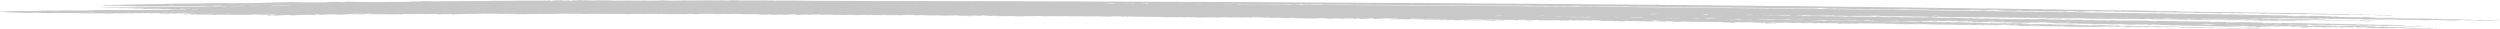 <svg width="771" height="9" viewBox="0 0 771 9" fill="none" xmlns="http://www.w3.org/2000/svg">
<path fill-rule="evenodd" clip-rule="evenodd" d="M770.249 6.117C769.546 6.117 769.27 6.134 769.94 6.175C769.626 6.176 769.312 6.163 769.005 6.138C768.57 6.15 768.139 6.174 767.713 6.208C766.281 6.188 764.859 6.148 763.388 6.177C761.767 6.03 759.875 6.117 758.15 6.059C758.35 5.965 760.853 6.059 761.161 5.976C758.458 5.976 756.934 5.874 753.906 5.932C753.138 5.845 752.322 5.826 751.528 5.876C750.933 5.816 751.317 5.761 752.387 5.753C751.992 5.736 751.595 5.727 751.198 5.726C751.63 5.772 750.046 5.793 751.068 5.847C749.446 5.762 747.679 5.83 746.014 5.795C748.262 5.77 749.711 5.735 750.209 5.737C749.576 5.639 746.651 5.737 745.105 5.737C745.051 5.672 743.37 5.67 742.5 5.668C742.278 5.682 742.781 5.703 742.451 5.716C742.121 5.73 741.965 5.716 741.71 5.716C741.646 5.695 742.062 5.68 741.537 5.653C739.537 5.626 737.483 5.653 735.467 5.637C735.331 5.624 735.494 5.614 735.261 5.599C737.423 5.599 738.164 5.566 740.17 5.562C738.548 5.485 736.813 5.514 735.164 5.462C734.553 5.5 735.888 5.485 736.072 5.523C735.661 5.539 735.247 5.546 734.834 5.545C733.753 5.495 734.607 5.443 733.493 5.429C733.012 5.444 733.239 5.468 732.709 5.481C732.952 5.491 733.197 5.491 733.439 5.481C733.98 5.516 733.753 5.612 734.353 5.543C735.71 5.626 733.996 5.633 733.066 5.612C734.304 5.589 731.726 5.552 732.682 5.51C732.066 5.479 731.336 5.558 730.709 5.533C730.05 5.479 731.79 5.468 732.482 5.47C733.174 5.471 731.942 5.398 732.585 5.373C731.736 5.331 730.796 5.373 729.952 5.329C730.05 5.275 730.947 5.302 731.499 5.25C730.688 5.169 729.709 5.25 728.887 5.18C728.412 5.219 729.969 5.215 730.255 5.271C729.536 5.259 728.806 5.259 728.093 5.231C729.125 5.294 728.52 5.315 728.195 5.367C727.952 5.367 727.714 5.367 727.466 5.367C726.384 5.329 728.109 5.327 727.06 5.288C725.936 5.356 720.368 5.227 720.887 5.138C720.205 5.175 719.4 5.138 719.368 5.194C718.135 5.142 719.016 5.115 718.286 5.069C719.476 5.098 720.73 5.069 721.903 5.101C720.241 5.027 718.566 4.994 716.892 5.003C716.448 4.972 717.297 4.959 716.492 4.924C715.287 4.968 714.072 4.957 712.875 4.891C712.68 4.953 711.669 4.932 712.264 5.007C711.605 4.945 710.642 5.007 709.41 4.947C710.031 5.044 707.404 4.959 707.388 5.021C705.68 4.963 708.469 4.961 707.264 4.909C706.534 4.945 705.795 4.948 705.063 4.918C704.998 4.889 705.274 4.864 705.388 4.836C707.891 4.836 710.253 4.911 712.167 4.87C711.626 4.818 711.015 4.884 710.545 4.814C707.301 4.915 704.377 4.66 701.139 4.733C698.209 4.573 692.489 4.639 691.175 4.492C690.219 4.471 689.262 4.46 688.31 4.433C687.716 4.519 686.148 4.433 684.899 4.433C684.829 4.412 685.245 4.396 684.721 4.369C684.575 4.431 682.856 4.413 683.029 4.369C680.326 4.41 677.774 4.273 675.087 4.286C675.812 4.329 674.455 4.336 674.049 4.348C673.638 4.313 675.098 4.304 674.86 4.271C672.698 4.184 670.352 4.236 668.108 4.215C668.249 4.124 665.556 4.088 665.016 4.142C664.583 4.092 664.075 4.117 663.627 4.076C662.307 4.196 657.539 3.949 654.674 4.032C652.679 3.872 648.576 4.045 647.036 3.891C647.738 3.914 648.484 3.903 649.198 3.905C648.717 3.831 646.23 3.905 644.392 3.849C643.635 3.83 640.97 3.724 640.803 3.797C640.332 3.795 639.864 3.773 639.408 3.731C637.678 3.76 636.034 3.699 634.299 3.731C632.358 3.664 628.088 3.629 624.968 3.589C544.182 2.388 462.832 1.814 381.467 1.349C380.791 1.315 381.408 1.292 381.797 1.267C387.814 1.396 394.063 1.29 400.091 1.409C400.665 1.367 401.252 1.352 401.837 1.365C402.058 1.39 401.421 1.365 401.075 1.394C402.01 1.43 403.069 1.347 403.961 1.421C404.713 1.396 403.864 1.355 404.54 1.328C407.059 1.469 411.195 1.463 414.633 1.425C417.336 1.465 420.039 1.525 422.828 1.478C423.136 1.494 423.18 1.507 423.034 1.517C427.358 1.48 433.305 1.619 436.111 1.544C436.759 1.583 436.149 1.59 437.024 1.602C437.284 1.588 436.819 1.567 436.592 1.55C441.998 1.673 446.404 1.55 451.977 1.698C452.518 1.621 455.221 1.719 456.556 1.731C458.783 1.75 460.411 1.681 461.384 1.756C463.307 1.716 465.237 1.735 467.152 1.814C468.233 1.8 466.611 1.758 467.692 1.744C467.941 1.719 469.179 1.798 468.601 1.802C469.952 1.75 471.179 1.82 472.504 1.793C472.979 1.814 472.736 1.827 472.45 1.841C474.201 1.793 475.839 1.85 477.564 1.831C477.672 1.926 477.683 1.843 478.953 1.895C479.36 1.846 479.792 1.83 480.218 1.847C480.218 1.866 480.461 1.889 480.878 1.914C482.078 1.831 484.343 1.978 486.716 1.899C487.121 1.924 487.121 1.943 486.9 1.962C489.738 1.962 496.322 2.043 497.068 1.991C498.523 1.991 499.88 2.084 501.42 2.01C502.707 2.082 505.08 2.138 505.718 2.08C514.741 2.209 523.055 2.217 532.407 2.348C532.883 2.336 532.629 2.319 532.948 2.305C533.661 2.348 533.926 2.336 535.051 2.388C540.111 2.357 547.009 2.563 552.891 2.504C553.328 2.529 553.058 2.546 553.545 2.573C555.804 2.573 558.086 2.573 560.302 2.621C560.232 2.587 559.762 2.475 561.924 2.467C562.524 2.523 561.956 2.546 563.265 2.581C563.589 2.621 561.924 2.654 561.546 2.598C560.616 2.648 563.092 2.7 562.962 2.639C565.914 2.762 569.098 2.66 572.044 2.787C572.79 2.71 574.806 2.758 576.12 2.845C576.634 2.833 576.417 2.816 576.169 2.797C578.872 2.864 581.613 2.862 584.278 2.933C584.532 2.916 584.278 2.893 584.586 2.876C588.462 2.959 593.927 2.928 596.776 3.068C597.014 3.059 596.69 3.043 596.576 3.03C600.874 3.097 605.226 3.105 609.502 3.223C612.616 3.201 617.665 3.309 621.519 3.359C622.465 3.342 621.373 3.3 622.319 3.282C622.642 3.277 622.966 3.281 623.287 3.294C622.244 3.417 626.201 3.388 627.509 3.44C628.012 3.379 626.428 3.415 626.12 3.375C625.812 3.334 627.244 3.35 627.612 3.344C629.077 3.519 632.385 3.456 634.694 3.546C635.64 3.529 634.553 3.488 635.505 3.471C635.834 3.471 636.126 3.494 636.462 3.471C636.699 3.494 636.024 3.508 635.683 3.523C636.398 3.565 637.127 3.57 637.845 3.537C637.9 3.514 637.083 3.479 637.921 3.463C637.447 3.46 636.974 3.446 636.505 3.423C637.354 3.382 638.089 3.46 638.959 3.402C639.733 3.458 640.521 3.484 641.311 3.479C641.462 3.541 639.743 3.448 639.11 3.49C640.592 3.589 638.424 3.514 637.845 3.537C640.094 3.65 639.959 3.548 642.122 3.635C642.554 3.616 641.505 3.579 641.716 3.556C641.954 3.554 642.191 3.561 642.424 3.577C642.824 3.548 642.608 3.533 641.992 3.523C643.262 3.467 644.441 3.508 645.711 3.454C646.43 3.488 646.841 3.494 646.598 3.539C647.636 3.55 648.76 3.46 649.782 3.514C650.322 3.544 648.987 3.554 648.749 3.575C649.512 3.618 650.236 3.564 650.009 3.529C650.771 3.5 651.404 3.596 652.171 3.567C652.42 3.594 651.571 3.608 652.577 3.645C653.755 3.566 657.442 3.585 657.41 3.679C658.46 3.711 659.516 3.711 660.567 3.679C661.794 3.791 663.81 3.7 664.351 3.797C665.746 3.668 668.724 3.926 670.876 3.839C672.849 3.893 674.893 3.88 676.823 3.947C677.455 3.988 675.59 3.936 676.768 3.995C680.093 3.918 683.131 4.113 686.407 4.084C686.034 4.057 685.618 4.065 685.245 4.034C685.061 4.016 685.591 4.005 685.294 3.986C686.726 4.013 688.105 4.09 689.543 4.109C689.829 4.082 689.17 4.082 688.862 4.065C688.472 4.016 689.943 4.088 690.354 4.034C690.397 4.067 690.629 4.082 691.262 4.094C692.635 3.97 695.046 4.186 697.079 4.113C697.911 4.155 697.879 4.188 696.981 4.211C697.576 4.261 698.263 4.225 698.879 4.257C699.149 4.24 698.511 4.213 698.214 4.188C698.87 4.16 699.532 4.151 700.193 4.163C700.528 4.192 700.274 4.213 699.652 4.23C701.382 4.205 703.02 4.267 704.712 4.281C704.961 4.307 704.106 4.323 705.112 4.36C706.193 4.246 711.226 4.394 712.907 4.36C713.394 4.425 715.324 4.433 713.767 4.467C714.789 4.494 714.908 4.467 715.032 4.423C716.043 4.423 716.189 4.554 717.611 4.516C717.141 4.493 716.668 4.478 716.194 4.473C716.529 4.473 716.6 4.454 716.47 4.44C718.87 4.475 721.2 4.573 723.703 4.506C723.579 4.572 723.784 4.566 724.541 4.639C725.314 4.61 724.373 4.562 723.936 4.519C725.32 4.437 726.439 4.61 727.806 4.543C729.233 4.606 727.114 4.625 727.909 4.679C728.828 4.647 728.39 4.597 728.769 4.556C729.731 4.523 729.671 4.614 730.185 4.597C730.412 4.622 729.736 4.633 729.396 4.649C730.223 4.676 731.558 4.649 731.142 4.61C732.764 4.712 732.764 4.637 733.926 4.741C735.05 4.716 736.178 4.73 737.294 4.783C737.532 4.755 736.688 4.71 737.872 4.693L736.732 4.618C735.856 4.604 736.256 4.676 735.294 4.598C734.753 4.608 734.991 4.627 735.239 4.647C733.758 4.625 729.093 4.597 730.055 4.485C729.558 4.476 729.06 4.487 728.569 4.516C727.79 4.456 728.487 4.423 729.401 4.415C728.914 4.394 726.455 4.371 727.422 4.44C726.371 4.414 725.316 4.414 724.265 4.44C723.854 4.406 725.314 4.396 725.076 4.363C724.287 4.306 721.735 4.363 722.492 4.271C721.908 4.234 721.606 4.298 721.952 4.313C721.08 4.31 720.209 4.287 719.346 4.244C719.097 4.261 719.346 4.286 719.043 4.302C718.459 4.317 717.93 4.279 717.346 4.302C717.346 4.281 717.459 4.261 717.654 4.244C715.491 4.267 713.443 4.244 711.378 4.19C710.837 4.149 712.124 4.19 712.388 4.153C711.702 4.111 710.929 4.153 710.264 4.09C711.221 4.068 712.181 4.089 713.124 4.151C713.945 4.057 716.41 4.207 717.989 4.161C714.832 4.092 711.983 4.084 709.339 4.03C708.729 4.069 710.069 4.053 710.248 4.09C708.626 4.14 708.766 3.966 707.161 4.016C707.631 4.03 708.112 4.043 708.577 4.057C707.869 4.113 707.312 4.026 706.604 4.082C706.004 4.055 706.534 4.04 706.912 4.024C706.514 4.027 706.116 4.018 705.723 3.997C705.247 4.076 701.144 3.976 699.236 3.93C698.863 3.866 700.317 3.97 700.701 3.93C697.398 3.909 694.111 3.874 690.862 3.799C690.635 3.776 691.305 3.764 691.646 3.747C690.673 3.673 689.829 3.747 689.9 3.787C688.456 3.787 689.964 3.716 688.559 3.673C687.197 3.685 689.456 3.741 688.71 3.76C686.71 3.733 684.634 3.783 682.72 3.677C681.915 3.754 681.055 3.704 679.758 3.716C678.904 3.681 679.526 3.664 678.871 3.631C677.338 3.653 675.803 3.648 674.271 3.614C673.952 3.564 675.558 3.598 675.99 3.598C674.622 3.545 673.242 3.54 671.871 3.585C670.973 3.546 672.119 3.531 671.233 3.492C671.936 3.46 672.946 3.504 672.979 3.452C669.952 3.411 667.919 3.419 665.189 3.452C663.875 3.4 666.108 3.39 665.065 3.34C662.491 3.317 659.913 3.302 657.42 3.201C656.46 3.237 655.49 3.226 654.539 3.167C654.042 3.186 654.836 3.219 653.998 3.234C652.209 3.13 647.738 3.211 647.571 3.095C644.576 3.076 640.446 2.957 638.186 3.001C636.737 2.916 635.137 2.972 633.71 2.864C632.596 2.922 631.618 2.849 630.493 2.912C629.645 2.88 630.261 2.86 629.607 2.829C624.006 2.764 618.362 2.729 612.848 2.589C612.675 2.619 612.048 2.641 613.027 2.652C608.426 2.556 603.836 2.469 599.112 2.469C597.96 2.486 596.949 2.384 595.798 2.382C595.576 2.396 596.079 2.419 595.749 2.43C593.992 2.371 592.226 2.351 590.462 2.373C590.008 2.344 589.548 2.315 589.094 2.284C584.143 2.298 579.299 2.199 574.444 2.113C574.287 2.122 574.444 2.136 574.168 2.145C565.73 2.001 557.178 1.964 548.717 1.843C547.355 1.904 541.576 1.777 537.905 1.741C536.227 1.752 534.549 1.73 532.878 1.675L531.861 1.714C530.959 1.613 528.71 1.714 527.104 1.615C523.006 1.66 517.244 1.498 512.384 1.521L511.47 1.463C505.21 1.488 499.139 1.32 492.873 1.357C490.23 1.255 487.376 1.357 484.727 1.251C483.051 1.307 481.537 1.205 479.861 1.251C475.423 1.159 470.904 1.145 466.379 1.139C456.453 1.024 446.414 1.028 436.495 0.92L435.484 0.96C435.051 0.96 435.067 0.935 435.284 0.92C429.97 0.92 426.137 0.879 420.758 0.879L419.85 0.821C418.844 0.821 419.406 0.908 417.876 0.852C417.649 0.827 418.287 0.852 418.633 0.823C418.061 0.795 417.48 0.801 416.914 0.843C377.775 0.538 339.76 0.521 300.74 0.353L299.983 0.382C294.717 0.315 289.301 0.405 284.068 0.301C283.127 0.311 282.284 0.388 282.122 0.311C280.681 0.348 279.235 0.344 277.797 0.299L276.786 0.34C274.948 0.324 273.121 0.295 271.223 0.34C262.374 0.226 253.297 0.34 244.501 0.16L243.49 0.201C241.885 0.137 240.265 0.134 238.657 0.189C238.22 0.164 238.49 0.147 237.998 0.122C237.287 0.181 236.547 0.181 235.836 0.122C233.489 0.185 230.689 0.149 227.591 0.131C227.186 0.108 227.186 0.087 227.408 0.07C226.683 0.052 226.543 0.151 225.207 0.089C224.97 0.089 225.294 0.114 225.413 0.128C224.679 0.117 223.944 0.123 223.213 0.147C222.732 0.128 222.98 0.112 223.267 0.099C222.413 0.126 220.796 0.153 219.342 0.141C218.709 0.076 220.169 0.114 220.856 0.079C217.909 0.122 214.99 0.131 212.06 0.16C211.676 0.135 211.298 0.112 210.914 0.089C211.179 0.035 210.222 0.116 211.346 0.141C209.984 0.195 208.773 0.174 206.924 0.207C206.627 0.151 204.897 0.162 206.032 0.126C205.227 0.101 205.195 0.193 203.632 0.106C202.486 0.151 204.205 0.149 204.546 0.162C202.794 0.216 201.167 0.147 199.41 0.209C199.188 0.191 199.68 0.178 199.951 0.164C199.476 0.172 199.001 0.161 198.534 0.13C198.94 0.201 197.669 0.151 196.767 0.203C192.631 0.087 187.831 0.318 184.219 0.16C183.387 0.266 180.814 0.234 179.289 0.247C179.381 0.17 181.381 0.237 182.246 0.195C181.868 0.17 181.457 0.18 181.078 0.151C182.479 0.126 183.917 0.06 185.3 0.047C185.117 0.172 188.906 0.066 189.625 0.047C186.304 -0.027 182.973 -0.014 179.657 0.085C179.43 0.064 180.1 0.049 180.441 0.029C178.943 0.029 175.851 0.029 175.737 0.131C174.807 0.149 175.159 0.079 174.597 0.06C171.807 0.124 170.061 0.114 166.963 0.189C163.277 0.17 159.573 0.153 155.757 0.257C153.388 0.229 151.017 0.257 148.659 0.34C143.988 0.268 135.82 0.532 129.787 0.34C131.23 0.501 126.154 0.409 126.43 0.55C125.159 0.532 123.726 0.669 122.537 0.573C117.472 0.687 112.39 0.673 107.33 0.53C106.66 0.567 105.925 0.604 106.249 0.646C105.461 0.657 104.671 0.635 103.897 0.58C103.168 0.615 102.431 0.623 101.697 0.604C101.34 0.669 100.67 0.656 100.135 0.715C100.583 0.75 101.113 0.7 101.573 0.715C97.49 0.789 93.399 0.759 89.328 0.625C88.82 0.713 87.431 0.727 85.868 0.702C82.239 0.873 78.587 0.973 74.927 1.001C74.467 0.974 74.013 0.947 73.554 0.918C73.927 0.999 71.391 0.97 70.31 1.008C70.218 0.991 70.115 0.976 70.359 0.96C66.872 0.979 63.612 0.985 60.801 1.083C57.141 1.095 52.238 1.112 49.275 1.245C46.799 1.222 42.183 1.351 40.177 1.399C36.788 1.482 33.766 1.548 31.209 1.667C31.676 1.664 32.142 1.692 32.582 1.748C31.901 1.783 31.284 1.748 30.609 1.787C31.403 1.783 32.197 1.796 32.987 1.825C34.203 1.744 36.231 1.872 36.658 1.785C37.204 1.788 37.748 1.812 38.28 1.856C39.826 1.843 41.361 1.841 42.886 1.847C41.458 1.901 40.815 1.901 38.869 1.995C44.605 1.983 52.384 1.995 59.076 1.858C59.709 1.85 60.342 1.862 60.968 1.895C61.039 1.875 60.968 1.854 60.79 1.833C61.514 1.833 62.255 1.82 62.99 1.81C63.996 1.926 66.845 1.758 68.196 1.683C68.872 1.729 67.818 1.762 67.115 1.798C67.796 1.787 68.807 1.825 68.737 1.87C67.52 1.918 67.315 1.87 66.493 1.943C67.034 1.981 67.694 1.87 68.186 1.943C69.094 1.924 68.521 1.895 69.218 1.875C69.54 1.867 69.864 1.867 70.186 1.875C70.153 1.916 69.105 1.951 69.105 1.991C68.861 1.991 68.629 1.991 68.375 1.991C68.969 1.92 66.883 1.968 65.974 1.976C65.526 1.953 65.796 1.935 65.309 1.91C63.147 1.939 62.72 2.062 60.79 2.08C60.623 2.033 62.461 1.999 63.082 1.958C62.217 1.958 60.379 1.97 60.839 2.03C58.468 2.01 56.096 2.041 53.735 2.12C55.141 2.166 56.682 2.076 58.157 2.051C57.238 2.165 54.319 2.188 52.751 2.114C50.888 2.185 49.011 2.203 47.14 2.166C41.28 2.307 35.631 2.236 29.798 2.348C31.025 2.411 32.349 2.375 33.549 2.467C34.903 2.443 36.26 2.463 37.604 2.527C38.074 2.513 37.82 2.496 38.145 2.482C39.107 2.569 40.226 2.496 41.231 2.536C41.696 2.567 41.091 2.592 40.431 2.617C41.664 2.673 43.005 2.617 44.275 2.641C45.232 2.675 43.734 2.694 44.426 2.727C46.281 2.772 47.351 2.683 49.562 2.671C50.14 2.743 47.632 2.783 46.762 2.814C47.154 2.818 47.544 2.833 47.929 2.858C48.167 2.847 47.843 2.833 47.718 2.82C48.702 2.793 49.227 2.849 49.692 2.783C50.135 2.806 49.865 2.826 50.351 2.849C52 2.814 53.595 2.833 55.184 2.849C55.795 2.82 55.833 2.787 55.281 2.75C55.775 2.724 56.274 2.71 56.773 2.71C57.073 2.74 57.351 2.793 57.59 2.864C55.638 2.864 52.692 2.951 52.087 3.057C49.092 3.07 46.086 3.095 43.156 3.041C43.853 3.142 41.653 3.101 40.453 3.086C40.139 3.034 41.712 3.095 42.172 3.061C40.945 3.001 39.555 3.101 38.258 3.111C37.366 3.074 38.853 3.053 37.598 3.045C37.263 3.128 33.955 3.117 32.236 3.088C30.765 3.159 29.111 3.117 27.111 3.143C26.884 3.226 28.835 3.169 29.484 3.182C26.581 3.261 23.665 3.268 20.759 3.205C18.694 3.298 11.807 3.169 11.158 3.382C9.406 3.346 8.687 3.452 7.266 3.408C7.266 3.365 8.228 3.384 8.071 3.327C4.173 3.396 0.324 3.506 -6.11957e-05 3.673C0.887 3.714 2.481 3.76 2.027 3.82C4.071 3.885 7.336 3.88 7.86 4.038C8.849 3.974 10.612 4.009 10.866 3.934C10.535 3.927 10.204 3.933 9.877 3.951C9.428 3.903 10.001 3.92 10.655 3.895C11.271 3.943 11.901 3.964 12.531 3.955C13.212 3.988 12.931 4.015 12.212 4.04C12.624 4.061 13.045 4.051 13.445 4.009C14.904 4.103 18.337 4.04 20.705 4.009C23.321 4.132 26.203 3.986 29.019 3.909L29.479 3.937C28.295 4.063 25.608 4.057 24.197 4.14C24.651 4.176 25.159 4.149 25.597 4.196C29.781 4.078 32.295 4.136 36.355 4.063C36.496 4.076 36.355 4.088 36.566 4.101C35.07 4.106 33.576 4.147 32.095 4.223C32.701 4.263 33.382 4.223 33.993 4.257C33.728 4.205 34.382 4.196 35.231 4.228C35.036 4.194 35.074 4.163 35.323 4.13C36.712 4.165 39.88 4.13 39.296 4.032C39.901 3.995 39.507 4.109 40.458 4.074C40.593 4.099 39.491 4.095 39.918 4.146C40.885 4.157 41.788 4.067 41.48 4.032C42.134 4.016 41.977 4.099 42.599 4.124C43.902 4.095 43.096 4.053 43.907 4.02C44.551 3.997 44.707 4.065 44.34 4.072C45.334 4.101 45.14 4.022 45.372 4.005C45.836 4.01 46.296 4.038 46.74 4.086C46.135 4.13 45.589 4.113 44.994 4.138C46.399 4.188 47.086 4.103 47.016 4.051C48.504 4.07 49.994 4.038 51.465 3.955C52.687 3.995 51.281 4.02 51.849 4.057C50.865 4.067 49.897 4.076 48.919 4.088C49.811 4.142 49.757 4.19 48.773 4.234C49.185 4.266 49.615 4.256 50.011 4.203C50.097 4.263 51.151 4.215 51.378 4.286C52.841 4.237 54.311 4.221 55.779 4.24C56.103 4.279 54.46 4.298 54.081 4.24C53.827 4.24 53.935 4.255 54.081 4.265L53.584 4.286C54.551 4.318 55.525 4.318 56.492 4.286C56.93 4.338 56.373 4.383 56.822 4.435C57.323 4.399 57.831 4.378 58.341 4.371C58.721 4.39 59.096 4.421 59.46 4.464C59.727 4.461 59.99 4.442 60.239 4.408C60.893 4.437 60.277 4.458 61.125 4.487C62.596 4.465 64.034 4.487 65.45 4.487C66.05 4.544 64.861 4.514 64.163 4.564C64.855 4.6 65.65 4.531 66.326 4.589C66.326 4.57 66.867 4.552 66.629 4.531C70.11 4.595 73.754 4.496 77.246 4.548C77.505 4.533 77.046 4.514 76.819 4.496C77.395 4.464 77.977 4.447 78.56 4.446C79.376 4.639 83.301 4.417 85.312 4.464C84.593 4.635 82.036 4.573 80.062 4.639C81.073 4.683 82.355 4.602 82.668 4.693L84.182 4.629C84.415 4.632 84.642 4.655 84.847 4.695C84.197 4.713 83.546 4.717 82.895 4.706C83.214 4.762 82.273 4.733 82.09 4.787C83.117 4.889 84.457 4.677 85.479 4.787C86.604 4.726 87.782 4.664 88.809 4.595C89.75 4.633 89.22 4.662 88.712 4.693C89.5 4.732 90.296 4.745 91.091 4.731C90.95 4.699 91.199 4.668 92.172 4.641C91.696 4.649 91.219 4.637 90.75 4.606C91.551 4.581 92.358 4.586 93.156 4.622L95.426 4.525C95.767 4.6 94.934 4.581 96.567 4.595C97.686 4.633 95.983 4.656 96.951 4.695C97.367 4.577 98.675 4.622 100.259 4.531C101.681 4.56 103.13 4.57 104.535 4.61C105.951 4.512 107.386 4.452 108.828 4.431C109.909 4.469 107.974 4.491 108.249 4.525C110.117 4.514 111.977 4.436 113.801 4.292C111.558 4.252 110.79 4.41 109.309 4.433C108.903 4.41 108.903 4.39 109.125 4.371C108.514 4.344 107.503 4.415 108.092 4.439C106.119 4.331 102.054 4.6 99.373 4.452C101.119 4.317 104.779 4.331 107.2 4.358C108.822 4.198 112.223 4.228 115.309 4.228C114.396 4.298 113.882 4.35 113.65 4.439C114.347 4.39 114.958 4.419 115.65 4.379C117.726 4.523 118.661 4.323 120.656 4.448C122.943 4.402 122.197 4.415 124.343 4.388C123.699 4.363 124.5 4.348 124.164 4.325C124.823 4.327 125.482 4.315 126.138 4.29C127.219 4.342 125.835 4.363 125.105 4.356C125.3 4.413 128.1 4.356 128.057 4.304C129.013 4.284 129.973 4.298 130.922 4.346C132.273 4.361 133.76 4.242 135.09 4.288C135.928 4.365 134.441 4.423 133.679 4.481C135.425 4.481 136.225 4.385 138.582 4.415C139.033 4.465 139.506 4.485 139.977 4.473C140.804 4.433 138.496 4.448 139.317 4.408C138.604 4.408 137.885 4.388 137.155 4.408C136.841 4.342 137.047 4.35 135.76 4.35C135.533 4.331 136.031 4.319 136.301 4.304C136.966 4.286 137.517 4.377 138.171 4.365C138.171 4.344 138.712 4.329 138.474 4.306C139.296 4.292 140.096 4.321 140.874 4.323C141.209 4.358 140.966 4.369 140.334 4.367C139.863 4.367 140.144 4.346 139.658 4.327C139.512 4.361 139.117 4.396 139.788 4.439C143.183 4.261 146.388 4.284 149.686 4.211C150.037 4.228 150.378 4.248 150.124 4.263C151.598 4.197 153.082 4.167 154.568 4.173C154.746 4.236 152.119 4.254 152.27 4.29C151.632 4.232 151.01 4.257 152.016 4.3C154.751 4.257 157.227 4.242 159.325 4.255C160.071 4.342 156.768 4.294 156.779 4.385C157.714 4.385 158.006 4.415 158.492 4.359C161.628 4.442 167.401 4.284 170.677 4.277C171.369 4.313 168.753 4.329 170.099 4.371C171.004 4.302 171.93 4.271 172.856 4.28C172.138 4.255 171.415 4.245 170.694 4.252C170.558 4.238 170.694 4.228 170.488 4.213C171.975 4.178 173.332 4.277 174.867 4.196C175.305 4.221 175.035 4.238 175.521 4.263C176.705 4.213 177.786 4.263 178.938 4.238C179.338 4.261 179.343 4.282 179.116 4.3C179.674 4.292 180.232 4.301 180.786 4.325C181.327 4.313 181.089 4.294 180.835 4.277C185.279 4.313 188.279 4.307 192.669 4.3C193.015 4.329 192.755 4.35 192.128 4.369C192.847 4.381 193.593 4.356 194.291 4.369C195.475 4.346 193.831 4.302 194.864 4.277C195.988 4.326 197.124 4.326 198.248 4.277C198.907 4.306 198.291 4.325 199.145 4.356C199.589 4.331 199.021 4.298 199.47 4.273C200.767 4.352 200.551 4.273 202.378 4.273C203.032 4.302 202.41 4.321 203.265 4.352C203.475 4.334 203.492 4.313 203.086 4.29C204.621 4.263 207.86 4.365 207.773 4.448C210.06 4.417 205.989 4.363 207.433 4.298C208.26 4.298 207.973 4.336 209.054 4.373C210.2 4.333 211.514 4.386 212.033 4.298C213.114 4.298 214.293 4.298 214.623 4.379L215.882 4.327C215.039 4.255 215.542 4.377 214.693 4.306C215.396 4.219 218.904 4.306 221.039 4.255C220.666 4.304 220.861 4.346 219.731 4.358C221.353 4.435 221.731 4.275 223.445 4.275C224.488 4.359 225.678 4.298 226.829 4.275C228.181 4.334 229.546 4.348 230.905 4.317C231.213 4.373 229.63 4.329 229.165 4.365C229.624 4.406 228.451 4.435 228.813 4.473C230.17 4.41 232.084 4.41 233.306 4.336C233.684 4.361 234.279 4.346 235.203 4.375C235.684 4.45 232.316 4.375 234.122 4.465C233.36 4.51 232.695 4.442 231.922 4.487C232.603 4.548 234.673 4.462 234.533 4.543C235.338 4.504 236.192 4.529 237.49 4.492C237.376 4.591 238.879 4.502 240.074 4.573C241.593 4.51 243.009 4.541 244.496 4.51C244.55 4.46 243.355 4.415 242.62 4.446C242.798 4.361 244.891 4.425 245.783 4.433C245.983 4.473 245.318 4.508 244.977 4.514C245.123 4.554 245.815 4.56 245.842 4.618C245.977 4.508 247.269 4.597 248.594 4.529C248.096 4.46 247.464 4.529 246.972 4.479C247.772 4.456 248.576 4.461 249.372 4.496C249.599 4.523 248.956 4.496 248.615 4.529C248.95 4.554 249.637 4.546 249.296 4.57C250.172 4.614 249.669 4.492 250.513 4.57C250.286 4.527 249.837 4.483 250.632 4.448C251.789 4.448 250.68 4.491 251.524 4.529C252.194 4.506 251.962 4.475 251.848 4.446C252.251 4.457 252.656 4.457 253.059 4.446C254.286 4.508 252.259 4.545 253.146 4.606C253.427 4.575 253.865 4.546 253.724 4.512C254.578 4.464 255.27 4.577 256.151 4.512C257.027 4.546 256.724 4.573 257.265 4.606C258.311 4.581 259.361 4.585 260.406 4.62C261.038 4.539 262.811 4.575 264.071 4.589C264.714 4.618 262.79 4.627 263.995 4.662C265.109 4.593 266.293 4.641 267.888 4.645C268.899 4.624 267.482 4.583 268.212 4.56C269.623 4.56 268.423 4.635 269.558 4.67C270.196 4.67 270.455 4.67 270.569 4.629C272.834 4.782 275.434 4.593 277.781 4.689C278.77 4.624 279.774 4.591 280.781 4.589C281.327 4.617 281.878 4.634 282.43 4.641C282.657 4.704 280.975 4.662 280.435 4.697C281.656 4.733 282.885 4.722 284.1 4.666C285.284 4.697 284.716 4.72 285.446 4.776C286.408 4.764 286.949 4.805 287.414 4.743C287.717 4.76 288.025 4.78 288.328 4.799C287.944 4.729 290.49 4.722 291.463 4.812C292.269 4.728 292.928 4.772 294.166 4.797C295.172 4.76 294.069 4.782 293.734 4.745C294.297 4.732 294.862 4.732 295.426 4.745C296.323 4.809 295.68 4.805 295.328 4.841C296.349 4.841 297.367 4.878 298.366 4.953C298.122 4.964 297.875 4.964 297.631 4.953C297.761 4.999 300.004 4.994 300.972 5.005C298.469 4.951 298.961 4.874 296.539 4.834C298.858 4.745 299.085 4.926 300.821 4.918C300.788 4.864 299.021 4.797 299.296 4.745C299.918 4.797 301.567 4.801 302.08 4.868C302.778 4.82 302.826 4.768 303.443 4.72C303.118 4.805 304.324 4.809 305.243 4.859C305.697 4.895 304.162 4.915 305.146 4.955C305.589 4.92 305.816 4.92 305.724 4.862C306.362 4.862 307.227 4.916 306.713 4.847C307.416 4.86 308.116 4.886 308.811 4.926C308.811 4.965 306.611 4.913 307.043 4.997C308.357 4.963 314.201 4.901 313.06 5.036C313.78 5.016 314.503 5.016 315.222 5.036C316.303 4.926 318.817 5.036 320.666 4.936C321.045 5.019 322.553 4.978 322.001 5.046C322.812 5.071 322.661 4.986 323.769 4.974C325.623 5.018 327.482 5.022 329.337 4.986C329.499 5.055 331.094 5.047 331.256 5.001C331.953 5.041 332.655 5.068 333.359 5.08C333.159 5.04 332.819 5.036 332.494 4.976C333.28 4.977 334.063 5.008 334.83 5.069C336.089 5.092 335.522 5.003 337.225 5.09C337.338 5.071 336.965 5.047 337.527 5.032C336.497 5.037 335.467 5.016 334.446 4.968C336.203 4.984 337.96 5.005 339.728 5.013C339.863 5.026 339.728 5.038 339.933 5.051C339.106 5.069 337.625 5.005 337.479 5.08C338.717 5.128 339.874 5.038 341.549 5.126C341.876 5.106 342.208 5.101 342.539 5.111C342.75 5.092 342.766 5.073 342.355 5.047C343.436 5.015 344.442 5.069 345.517 5.047C346.372 5.078 345.755 5.098 346.409 5.128C347.355 5.105 345.934 5.063 347.193 5.073C348.08 5.113 346.599 5.128 347.847 5.14C348.534 5.126 347.772 5.1 348.15 5.082C351.794 5.258 356.389 5.15 359.384 5.244C359.768 5.273 358.67 5.286 358.843 5.313C360.178 5.35 361.654 5.25 362.914 5.364C363.125 5.344 363.141 5.323 362.735 5.3C363.276 5.259 363.708 5.3 364.222 5.263C364.828 5.29 364.298 5.306 363.919 5.323C364.611 5.362 365.368 5.323 366.082 5.354C366.341 5.34 365.876 5.319 365.649 5.302C366.137 5.288 366.626 5.285 367.114 5.29C367.179 5.311 366.768 5.329 367.293 5.354L368.304 5.313C368.958 5.344 368.336 5.364 369.19 5.396C371.536 5.396 373.877 5.396 376.218 5.421L375.542 5.379C376.19 5.365 376.84 5.365 377.488 5.379C378.094 5.404 377.564 5.419 377.186 5.437C378.728 5.462 380.273 5.456 381.813 5.417C382.428 5.483 383.077 5.497 383.711 5.46C382.505 5.402 383.608 5.41 384.251 5.391C382.035 5.391 381.143 5.317 378.737 5.329C378.467 5.348 378.959 5.34 379.191 5.358C378.651 5.408 378.261 5.317 377.721 5.367C377.12 5.318 376.512 5.28 375.899 5.254C378.667 5.329 382.554 5.254 384.549 5.356C384.711 5.346 384.548 5.333 384.83 5.323C385.77 5.306 384.581 5.367 385.484 5.389C386.933 5.336 388.395 5.341 389.841 5.404C390.648 5.347 391.475 5.338 392.29 5.377C391.911 5.423 391.025 5.464 391.663 5.52C390.938 5.529 389.738 5.498 389.69 5.55C390.16 5.533 390.635 5.554 391.079 5.612C391.511 5.56 392.16 5.577 392.371 5.539C393.179 5.554 393.99 5.554 394.798 5.539C395.701 5.637 397.874 5.606 399.604 5.583C399.604 5.658 400.458 5.66 401.767 5.616C401.934 5.639 401.907 5.658 401.464 5.676C403.032 5.724 404.707 5.656 406.297 5.697C406.745 5.676 405.713 5.641 406.367 5.624C406.881 5.595 407.264 5.695 407.81 5.637C408.21 5.662 408.21 5.681 407.989 5.701C408.751 5.718 407.989 5.633 409.227 5.676C409.816 5.707 410.021 5.732 409.632 5.753C410.87 5.728 413.016 5.814 413.525 5.741C414.179 5.772 413.557 5.791 414.417 5.824C414.476 5.747 415.682 5.824 415.627 5.824C417.33 5.824 417.936 5.737 419.752 5.824C420.12 5.755 422.088 5.807 423.163 5.807C423.228 5.828 422.817 5.843 423.342 5.87C424.147 5.797 425.261 5.884 426.553 5.814C426.964 5.766 425.364 5.739 424.931 5.762C424.504 5.747 426.072 5.716 426.418 5.728C426.915 5.674 425.337 5.703 425.001 5.689C424.774 5.666 425.445 5.653 425.785 5.635C426.579 5.679 427.386 5.687 428.186 5.658C428.786 5.693 429.342 5.726 428.823 5.751C429.661 5.801 430.607 5.751 431.429 5.813C431.672 5.782 431.429 5.737 432.462 5.749C431.862 5.834 430.007 5.882 428.169 5.917C428.959 5.932 429.732 5.967 430.521 5.988C430.921 5.942 431.347 5.933 431.759 5.963C432.013 5.946 431.759 5.922 432.062 5.903C433.143 5.882 432.656 5.938 433.683 5.98C433.565 5.876 437.824 5.901 438.262 6.013C438.311 5.951 439.284 6.023 440.008 5.969C439.252 5.917 438.387 5.969 437.635 5.92C437.689 5.874 439.706 5.938 440.511 5.947C440.844 5.905 441.195 5.883 441.549 5.884C442.144 5.861 442.09 5.928 441.5 5.932C442.328 5.959 442.436 5.878 441.83 5.849C441.256 5.841 440.682 5.848 440.111 5.87C439.9 5.843 439.906 5.82 439.7 5.793C440.857 5.768 441.906 5.853 443.063 5.824C443.279 5.874 441.3 5.947 442.917 5.971C442.674 5.903 443.279 5.94 444.182 5.922C444.274 5.996 443.344 5.947 445.068 6.003C445.198 5.957 445.301 5.942 446.355 5.93C446.69 6.026 448.177 5.915 449.188 6.007C446.279 5.994 443.96 6.05 440.744 5.963C441.879 6.055 438.511 5.98 438.927 6.08C439.3 6.107 439.716 6.1 440.084 6.129C440.592 6.051 442.576 6.129 442.949 6.181C442.306 6.104 444.117 6.127 443.322 6.05C443.964 6.039 444.607 6.045 445.247 6.067C445.706 6.111 443.317 6.046 444.944 6.125C444.403 6.175 444.009 6.086 443.479 6.136C443.917 6.161 443.647 6.179 444.133 6.204C445.593 6.136 445.95 6.204 446.263 6.262C446.366 6.159 449.382 6.262 450.891 6.244C451.431 6.204 450.831 6.211 450.231 6.177C451.891 6.109 454.491 6.211 455.361 6.142C456.318 6.181 455.178 6.198 455.513 6.229C454.232 6.219 452.929 6.229 451.674 6.19C451.204 6.219 451.177 6.252 451.572 6.289C451.89 6.272 452.214 6.275 452.529 6.298C452.658 6.283 452.783 6.267 452.583 6.25C454.525 6.32 456.482 6.315 458.421 6.235C457.74 6.352 460.124 6.31 460.675 6.404C461.08 6.389 461.488 6.389 461.892 6.404C462.389 6.342 460.811 6.381 460.497 6.341C460.184 6.3 461.535 6.265 462.822 6.206C463.903 6.283 461.74 6.265 461.74 6.317C462.908 6.375 462.686 6.317 463.935 6.302C463.551 6.269 463.838 6.244 463.784 6.215C464.349 6.231 464.916 6.231 465.481 6.215C464.487 6.156 463.319 6.248 462.395 6.148C461.168 6.193 459.935 6.209 458.702 6.196C458.297 6.163 459.783 6.196 460.167 6.196C460.648 6.157 458.946 6.14 459.205 6.186C459.037 5.944 466.098 6.213 469.903 6.171C469.557 6.152 469.217 6.131 469.471 6.117C468.93 6.077 468.309 6.144 467.801 6.088C467.698 6.053 469.628 6.026 470.233 6.088C469.774 6.026 471.855 5.969 472.704 6.04C472.057 6.068 471.404 6.068 470.758 6.04C471.039 6.117 470.217 6.107 469.903 6.167C470.931 6.206 470.601 6.219 471.752 6.26C470.13 6.237 468.506 6.246 466.887 6.285C467.865 6.352 466.763 6.341 468.233 6.396C468.233 6.354 467.352 6.306 468.833 6.279C470.455 6.294 472.012 6.335 473.639 6.327C473.05 6.296 472.844 6.271 473.234 6.25C472.525 6.231 471.806 6.223 471.071 6.215C471.57 6.177 472.08 6.157 472.59 6.157C473.066 6.179 472.817 6.192 472.542 6.206C473.898 6.252 472.947 6.14 474.509 6.177C474.574 6.213 473.969 6.244 474.158 6.283C475.915 6.208 479.11 6.331 480.986 6.254C481.31 6.287 480.672 6.308 481.618 6.346C482.52 6.353 483.423 6.341 484.321 6.312C483.705 6.281 483.483 6.254 483.429 6.229C484.581 6.211 485.678 6.244 486.846 6.215C487.386 6.269 485.932 6.348 484.851 6.267C485.392 6.31 484.435 6.337 484.981 6.379C486.029 6.304 487.105 6.348 489.176 6.312C488.662 6.256 488.024 6.323 487.5 6.283C487.592 6.223 488.927 6.283 489.727 6.244C490.17 6.267 489.895 6.287 490.387 6.312C491.019 6.184 493.198 6.342 494.533 6.292C495.149 6.389 492.641 6.339 492.49 6.395C492.732 6.403 492.977 6.403 493.219 6.395C494.268 6.429 492.582 6.437 493.625 6.472C494.511 6.443 495.787 6.497 495.371 6.429C496.231 6.383 496.95 6.468 497.771 6.452C497.939 6.487 497.469 6.529 496.766 6.491C496.89 6.578 499.907 6.454 500.08 6.574L501.593 6.516C501.362 6.512 501.136 6.489 500.934 6.448C501.404 6.428 501.882 6.45 502.323 6.512C503.875 6.429 505.253 6.537 507.816 6.606C509.281 6.553 512.346 6.684 514.568 6.653C514.649 6.595 513.562 6.63 512.946 6.599C513.34 6.537 515.714 6.578 516.838 6.599C517.2 6.662 515.324 6.583 515.573 6.647C516.037 6.656 516.496 6.686 516.941 6.734C517.535 6.716 518.649 6.653 519.492 6.614C520.601 6.614 520.287 6.686 521.087 6.716C521.66 6.732 523.531 6.676 523.25 6.751C525.103 6.719 526.961 6.727 528.812 6.774C529.894 6.822 527.861 6.838 528.942 6.886C530.358 6.863 528.596 6.807 529.775 6.784C530.953 6.761 530.894 6.857 531.596 6.901C532.261 6.882 532.867 6.924 533.521 6.921C533.31 6.951 533.521 6.986 534.375 7.029C534.614 6.99 534.881 6.98 535.137 7C535.732 6.971 534.397 6.988 534.229 6.94C534.869 6.923 535.512 6.93 536.148 6.961C536.689 6.934 535.278 6.907 534.981 6.911C534.927 6.882 535.202 6.857 535.31 6.828C536.235 6.828 536.224 6.88 536.775 6.828C537.775 6.894 536.489 6.869 536.451 6.911C536.874 6.949 537.32 6.932 537.711 6.863C538.857 6.853 539.949 6.896 541.079 6.897C541.122 6.934 540.311 6.963 540.246 7C541.3 7.029 542.219 7.135 543.533 7.108C544.584 7.22 545.679 7.273 546.776 7.264C546.166 7.233 545.344 7.223 545.409 7.177C546.128 7.156 546.851 7.156 547.571 7.177C548.068 7.158 547.274 7.125 548.112 7.109C547.182 7.109 545.468 7.021 545.23 7.079C545.117 7.05 544.884 7.017 545.56 6.996C546.393 6.996 546.101 7.071 547.252 6.996C548.301 7.032 546.609 7.038 547.652 7.075C547.528 6.998 548.841 7.015 549.858 7.061C550.49 7.021 549.593 7 548.95 7.002C549.371 6.982 549.76 7.002 550.188 6.978C550.436 7.009 551.809 7.054 551.301 7.077C551.723 7.088 553.415 7.03 552.966 7.108C553.739 7.138 554.274 7.011 555.448 7.061C555.675 7.084 554.999 7.096 554.664 7.113C555.858 7.135 557.999 7.225 558.507 7.156C558.87 7.156 560.551 7.188 559.421 7.215C561.535 7.227 564.346 7.181 565.184 7.044C565.724 7.044 566.292 7.065 566.876 7.044C567.795 7.094 565.957 7.115 567.227 7.169C566.59 7.196 565.945 7.189 565.313 7.15C564.151 7.177 563.886 7.215 564.703 7.266C564.946 7.256 564.622 7.241 564.497 7.225C565.217 7.199 565.942 7.203 566.66 7.237C567.2 7.277 565.914 7.237 565.649 7.275C566.238 7.333 566.968 7.256 567.546 7.321C568.087 7.208 570.66 7.321 572.325 7.399C573.147 7.362 573.86 7.285 572.228 7.262C572.563 7.329 571.59 7.296 570.757 7.262C570.525 7.239 571.179 7.244 571.487 7.262C571.136 7.202 568.627 7.215 567.443 7.181C571.384 7.138 577.228 7.266 581.931 7.266C582.159 7.285 581.667 7.296 581.391 7.31C582.036 7.345 582.692 7.345 583.337 7.31C583.656 7.393 584.299 7.331 585.213 7.379C585.894 7.416 583.591 7.42 584.883 7.462C585.824 7.391 586.283 7.443 588.019 7.483C588.977 7.411 589.968 7.411 590.927 7.483C591.787 7.437 592.549 7.483 593.403 7.437C595.809 7.63 600.49 7.557 604.81 7.688C604.745 7.634 605.891 7.601 606.275 7.688C607.275 7.67 607.037 7.639 607.085 7.611C607.405 7.606 607.725 7.609 608.042 7.622C607.896 7.657 608.156 7.697 607.21 7.722C608.556 7.786 607.648 7.626 609.156 7.722C609.615 7.641 610.005 7.676 611.383 7.688C611.843 7.72 611.237 7.743 610.578 7.763C612.929 7.724 616.4 7.821 618.184 7.691C618.819 7.683 619.455 7.699 620.081 7.738C620.709 7.782 619.4 7.803 620.211 7.849C621.114 7.826 620.957 7.792 620.79 7.757C621.448 7.768 622.108 7.759 622.763 7.73C623.417 7.803 621.801 7.869 620.687 7.855C621.168 7.878 620.919 7.894 620.687 7.878C622.828 8.013 625.011 8.042 627.174 7.965C628.017 8.008 626.001 8.017 627.071 8.061C627.98 8.004 630.282 8.108 631.877 8.117C632.358 8.102 632.131 8.079 632.661 8.065C632.726 8.087 632.315 8.102 632.834 8.129C633.715 8.129 633.142 8.115 633.85 8.09C634.034 8.11 633.499 8.119 633.802 8.139C634.786 8.202 635.878 8.171 635.775 8.112C636.005 8.131 636.242 8.138 636.478 8.133C636.705 8.152 636.207 8.164 635.937 8.175C638.181 8.204 641.603 8.333 643.143 8.258C645.262 8.351 644.765 8.258 645.998 8.316C647.24 8.257 648.491 8.227 649.744 8.223C649.203 8.185 648.663 8.193 648.122 8.167C648.89 8.133 649.544 8.206 650.285 8.181C650.517 8.2 650.02 8.21 649.744 8.223C651.258 8.246 652.728 8.314 654.247 8.339C654.469 8.358 653.977 8.368 653.707 8.381C654.425 8.406 655.148 8.41 655.869 8.395C656.756 8.272 661.394 8.512 663.832 8.453C661.053 8.401 658.258 8.356 655.485 8.293C656.448 8.286 657.412 8.297 658.372 8.327C658.794 8.273 657.129 8.299 656.75 8.27C657.253 8.252 657.756 8.233 658.264 8.216C658.707 8.241 658.437 8.258 658.918 8.283C660.961 8.283 660.961 8.162 663.345 8.239C663.518 8.283 661.724 8.272 661.097 8.297C661.145 8.327 661.702 8.362 661.248 8.385C662.472 8.299 663.725 8.277 664.967 8.32C665.302 8.347 665.048 8.37 664.427 8.385C665.383 8.441 666.4 8.304 667.865 8.352C668.832 8.397 667.13 8.41 668.243 8.457C668.503 8.457 668.395 8.441 668.243 8.431C668.243 8.399 669.535 8.431 669.287 8.37C669.703 8.385 671.298 8.422 671 8.354C671.558 8.353 672.116 8.363 672.671 8.387C672.671 8.431 670.968 8.457 671.33 8.505C671.941 8.505 672.806 8.489 673.557 8.47C674.206 8.503 673.59 8.52 674.444 8.555C675.898 8.555 677.325 8.589 678.769 8.607C679.239 8.642 677.839 8.607 677.504 8.653C679.32 8.711 679.866 8.549 681.623 8.665C682.116 8.635 682.616 8.624 683.115 8.634C683.71 8.605 682.38 8.62 682.207 8.574L682.964 8.545C684.358 8.609 685.851 8.578 687.234 8.645C687.234 8.709 685.256 8.692 684.58 8.626C683.925 8.652 683.265 8.66 682.607 8.651C683.396 8.651 685.191 8.769 686.456 8.697C687.397 8.746 686.121 8.767 687.061 8.815C688.062 8.74 690.905 8.78 693.154 8.801C693.695 8.854 692.397 8.801 692.148 8.838C693.17 8.85 692.689 8.886 693.511 8.929C694.83 8.907 696.073 8.956 697.403 8.929C699.106 9.023 699.155 8.929 701.831 8.884C700.776 8.884 699.711 8.894 698.695 8.857C698.154 8.867 698.392 8.886 698.641 8.906C698.001 8.917 697.359 8.91 696.722 8.882C696.181 8.855 697.5 8.859 697.706 8.871C696.47 8.761 695.193 8.72 693.922 8.751C693.208 8.67 690.521 8.643 688.916 8.655C688.375 8.613 688.689 8.588 687.726 8.628C685.277 8.52 682.81 8.47 680.342 8.48C680.342 8.395 677.731 8.43 678.525 8.36C678.115 8.379 677.309 8.36 676.32 8.36C676.698 8.389 677.114 8.381 677.482 8.412L676.022 8.412C675.849 8.391 675.876 8.37 676.32 8.354C675.72 8.308 675.049 8.329 674.449 8.283C673.979 8.295 674.228 8.314 673.909 8.325C673.365 8.271 672.795 8.26 672.238 8.295C671.858 8.26 671.468 8.243 671.076 8.243C670.433 8.212 672.352 8.21 671.152 8.171C670.125 8.254 666.011 8.171 665.156 8.087C664.313 8.048 664.837 8.121 664.146 8.123C663.902 8.123 663.67 8.123 663.416 8.123C662.535 8.085 663.178 8.063 662.302 8.025C660.68 8.083 657.626 7.979 655.345 7.93C654.739 7.969 654.199 7.948 653.604 7.971C654.761 8.038 654.588 7.938 655.766 7.984C655.15 8.015 655.323 8.008 655.918 8.071C654.805 8.131 653.67 8.11 652.582 8.008C653.263 7.971 653.804 8.079 654.501 8.031C653.42 8.015 652.988 7.94 653.896 7.913C652.371 7.894 650.885 7.842 649.371 7.822C649.868 7.759 649.63 7.784 648.484 7.738C649.274 7.731 650.063 7.757 650.836 7.815C651.285 7.796 650.258 7.759 650.912 7.742C650.009 7.742 649.166 7.703 648.279 7.699C647.657 7.724 648.544 7.767 649.139 7.807C647.76 7.807 646.436 7.755 645.019 7.796C644.803 7.826 645.262 7.865 644.916 7.894C643.468 7.894 644.949 7.83 643.808 7.794C643.576 7.769 644.219 7.794 644.565 7.767C643.235 7.666 640.008 7.686 638.44 7.574C636.511 7.6 634.58 7.585 632.656 7.532C632.05 7.462 634.018 7.493 634.218 7.427C632.796 7.362 632.337 7.487 632.093 7.366C631.618 7.4 631.575 7.441 631.964 7.487C630.286 7.494 628.608 7.471 626.936 7.418C626.336 7.506 624.709 7.451 623.52 7.427C623.298 7.408 623.79 7.399 624.06 7.385C624.454 7.386 624.845 7.403 625.228 7.435C625.558 7.435 625.628 7.414 625.504 7.4L626.012 7.383C625.163 7.341 624.212 7.402 623.406 7.316C623.97 7.303 624.535 7.303 625.098 7.316C625.455 7.252 623.714 7.268 623.228 7.244C624.887 7.16 621.384 7.204 620.162 7.148C620.227 7.187 619.86 7.254 618.854 7.244C619.568 7.188 618.314 7.175 618.27 7.102C618.026 7.113 617.779 7.113 617.535 7.102C617.924 7.175 616.313 7.148 615.967 7.206C614.617 7.147 613.256 7.128 611.897 7.148C611.064 7.106 611.897 7.082 611.999 7.052C610.68 7.005 609.421 6.986 608.707 6.94L607.696 6.977L608.61 7.036C609.561 6.978 610.361 7.067 611.243 7.079C610.07 7.119 609.021 7.029 607.853 7.065C608.021 6.917 605.291 6.973 603.426 6.872C604.128 6.896 604.885 6.872 605.588 6.909C605.707 6.847 603.718 6.849 602.982 6.842C602.734 6.872 602.793 6.905 602.398 6.934C601.085 6.934 601.798 6.863 601.285 6.834C600.965 6.85 600.639 6.847 600.323 6.824C600.225 6.899 599.085 6.886 597.922 6.797C598.582 6.884 597.544 6.818 596.382 6.878C595.073 6.795 598.149 6.838 596.506 6.757C596.014 6.842 595.127 6.807 594.457 6.857C593.327 6.786 595.879 6.815 595.538 6.77C594.795 6.746 594.045 6.759 593.311 6.807C592.268 6.743 594.138 6.788 593.852 6.739C591.824 6.632 591.095 6.726 588.986 6.739C588.623 6.694 588.248 6.661 587.867 6.641C586.786 6.686 585.786 6.622 584.71 6.641C584.429 6.605 584.959 6.578 584.813 6.545C585.159 6.526 585.462 6.545 585.797 6.531C586.581 6.564 585.71 6.58 585.721 6.603C587.181 6.603 587.662 6.568 589.365 6.603C588.339 6.556 587.306 6.532 586.272 6.531C585.489 6.489 587.586 6.541 586.813 6.489C587.894 6.524 589.046 6.524 590.154 6.551C590.37 6.535 589.873 6.514 590.197 6.501C591.138 6.485 590.446 6.551 591.343 6.576C591.746 6.56 592.152 6.56 592.554 6.576C592.781 6.425 594.868 6.635 596.219 6.554C597.057 6.597 595.949 6.626 597.106 6.637C597.841 6.597 596.965 6.539 597.733 6.497C597.133 6.454 596.447 6.497 595.836 6.452C595.582 6.466 596.041 6.487 596.274 6.506C595.471 6.524 594.666 6.515 593.868 6.479C593.76 6.433 594.646 6.468 594.906 6.418C595.873 6.418 596.814 6.45 597.809 6.418C598.652 6.458 597.538 6.489 598.695 6.501C600.393 6.341 605.529 6.527 608.61 6.553C608.74 6.587 607.599 6.607 608.026 6.645C605.166 6.593 602.328 6.518 599.431 6.497C598.949 6.535 600.469 6.553 600.869 6.512C601.571 6.564 602.561 6.562 601.506 6.607C602.317 6.607 603.128 6.607 603.934 6.607C604.107 6.641 603.199 6.662 604.312 6.709C605.038 6.66 605.783 6.656 606.512 6.697C607.404 6.736 606.258 6.751 607.145 6.79C608.766 6.823 610.391 6.817 612.01 6.772C611.972 6.792 612.486 6.818 612.189 6.836C611.475 6.861 612.189 6.772 611.226 6.824C612.616 6.888 614.102 6.863 615.503 6.923C616.092 6.901 616.681 6.878 617.27 6.857C617.706 6.91 618.155 6.948 618.611 6.971C619.665 6.899 618.07 6.884 617.773 6.838C618.703 6.805 619.454 6.942 620.406 6.88C621.487 6.942 619.357 6.967 620.736 7.03C620.973 7.03 620.654 7.005 620.536 6.992C622.422 6.971 624.222 7.03 626.05 7.067C627.071 7.027 625.568 6.955 624.704 6.953C625.612 6.942 626.612 6.836 627.439 6.899C627.828 6.95 626.433 6.899 626.655 6.951C627.077 7.011 627.644 6.932 628.071 6.992C628.655 6.951 628.034 6.928 629.363 6.921C629.904 6.951 629.904 6.977 629.282 6.994C630.564 7.057 630.553 6.909 631.742 6.973C632.072 7.013 630.364 7.03 631.385 7.079C631.819 7.067 632.249 7.043 632.672 7.007C632.993 7.002 633.315 7.006 633.634 7.019C633.634 7.059 632.31 7.044 632.553 7.106C633.775 7.106 633.461 7.148 634.629 7.215C636.84 7.285 639.267 7.25 640.894 7.262C639.451 7.335 644.711 7.356 646.333 7.41C646.176 7.474 644.111 7.375 643.149 7.435C645.052 7.518 646.868 7.41 648.182 7.505C648.441 7.491 647.976 7.47 647.749 7.451C648.452 7.4 649.036 7.462 649.722 7.426C651.414 7.566 653.896 7.481 654.907 7.585C657.156 7.555 658.415 7.638 660.269 7.576C659.394 7.56 660.005 7.555 659.361 7.514C662.064 7.468 662.718 7.612 662.799 7.707C663.448 7.666 662.989 7.612 663.432 7.568C664.459 7.595 665.502 7.599 666.513 7.641C666.843 7.678 665.232 7.655 664.773 7.682C664.546 7.651 668.373 7.769 669.07 7.757C669.611 7.776 669.557 7.842 669.016 7.807C669.016 7.865 669.979 7.819 670.46 7.824C670.719 7.811 670.26 7.788 670.033 7.769C672 7.788 674.898 7.971 677.639 7.934L678.779 8.009C679.288 7.99 679.726 8.038 680.244 8.009C682.196 8.164 684.413 8.06 686.369 8.202C688.518 8.178 690.668 8.224 692.792 8.341C691.435 8.364 691.343 8.389 690.289 8.408C692.684 8.433 695.192 8.378 696.306 8.468C696.333 8.364 698.095 8.337 697.544 8.214C698.733 8.241 699.901 8.287 701.085 8.318C701.085 8.208 696.722 8.225 696.938 8.096C697.407 8.097 697.874 8.119 698.327 8.162C698.582 8.087 700.29 8.181 701.285 8.123C701.095 8.162 700.933 8.202 702.122 8.256C702.074 8.196 702.841 8.193 703.912 8.169C704.62 8.225 705.939 8.302 706.042 8.231C706.88 8.275 706.382 8.31 707.404 8.322C707.847 8.374 707.285 8.352 706.62 8.374C707.663 8.405 708.71 8.414 709.756 8.401C710.545 8.451 708.804 8.47 709.631 8.522C710.197 8.462 710.794 8.448 711.378 8.482C711.545 8.455 712.172 8.435 711.221 8.395C712.605 8.383 712.378 8.395 712.994 8.329C713.534 8.295 713.886 8.408 714.41 8.372C715.551 8.339 713.87 8.316 713.524 8.287C714.172 8.287 714.778 8.327 715.443 8.312C715.902 8.349 714.362 8.364 715.345 8.408C715.686 8.358 717.065 8.408 716.535 8.435C718.522 8.382 720.52 8.419 722.481 8.545C722.584 8.518 723.195 8.497 723.292 8.47C722.831 8.455 722.375 8.425 721.93 8.379C721.281 8.391 721.773 8.418 722.103 8.443C720.087 8.443 718.157 8.339 716.183 8.283C717.913 8.262 719.497 8.379 721.216 8.358C720.351 8.333 719.486 8.308 718.643 8.266C719.627 8.248 720.524 8.324 721.573 8.252C722.033 8.291 721.119 8.312 721.952 8.354C722.373 8.337 722.762 8.354 723.195 8.333C723.795 8.362 723.265 8.376 722.892 8.391C723.364 8.396 723.835 8.41 724.303 8.433C724.606 8.366 726.136 8.433 726.325 8.36C727.59 8.416 726.217 8.441 727.163 8.493C728.274 8.475 729.387 8.505 730.477 8.584C732.007 8.557 731.926 8.634 733.358 8.618C733.899 8.67 732.601 8.618 732.347 8.655C733.656 8.724 735.05 8.688 736.391 8.742C736.932 8.711 737.067 8.699 737.223 8.642C738.018 8.665 739.57 8.661 739.705 8.599C740.754 8.636 739.062 8.64 740.11 8.678C740.833 8.676 741.555 8.689 742.273 8.717C743.208 8.695 742.624 8.659 743.532 8.67C744.284 8.721 742.338 8.738 742.451 8.78C741.851 8.809 741.413 8.688 740.786 8.748C740.959 8.807 742.862 8.823 743.894 8.798C744.743 8.832 744.127 8.85 744.781 8.882C746.03 8.855 748.565 8.836 748.9 8.898C749.306 8.915 749.36 8.882 749.176 8.863C750.02 8.876 750.858 8.922 751.674 9C752.285 8.961 752.809 9 753.414 8.959C752.333 8.988 751.425 8.85 750.306 8.907C749.657 8.838 750.69 8.827 748.992 8.769C749.713 8.725 750.451 8.739 751.155 8.809C752.16 8.761 750.241 8.753 750.295 8.699C749.816 8.733 749.322 8.726 748.852 8.68C748.181 8.719 747.641 8.68 747.587 8.726C748.36 8.763 749.052 8.74 748.727 8.801C748.144 8.817 747.646 8.736 747.057 8.769C746.684 8.717 747.776 8.713 746.424 8.674C746.846 8.765 745.343 8.659 744.505 8.651C744.37 8.636 744.684 8.566 745.284 8.599C744.613 8.599 743.121 8.493 741.975 8.509C741.17 8.393 739.618 8.445 738.991 8.337C737.737 8.337 737.845 8.399 736.515 8.379C736.283 8.356 736.959 8.345 737.294 8.329C736.337 8.239 735.245 8.273 734.234 8.229C733.839 8.256 734.056 8.272 734.666 8.283C733.942 8.335 732.964 8.262 732.92 8.324C732.788 8.292 732.64 8.271 732.483 8.26C732.327 8.25 732.167 8.251 732.012 8.264C731.569 8.212 732.131 8.233 732.796 8.212C731.558 8.152 730.217 8.194 729.012 8.09C728.471 8.214 727.287 8.011 726.082 8.104C726.395 8.031 725.087 8.061 724.968 8.004C725.839 7.991 726.712 8.015 727.568 8.073C728.45 7.981 730.639 8.09 732.099 8.166C732.218 8.131 732.342 8.096 733.407 8.071C730.985 8.16 726.682 7.815 724.217 8.008C722.703 7.977 721.162 7.975 719.692 7.915C719.292 7.942 719.508 7.957 720.119 7.969C719.611 7.988 719.108 8.006 718.6 8.025C718.125 8.026 717.651 8.011 717.184 7.982C717.946 7.952 718.627 8.004 719.411 7.948C718.724 7.907 718 7.902 717.313 7.861L716.297 7.898C715.897 7.898 715.502 7.884 715.113 7.871C714.724 7.857 715.259 7.815 715.924 7.794C714.151 7.751 714.843 7.9 712.961 7.832C712.751 7.849 712.734 7.869 713.14 7.896C712.652 7.909 712.162 7.909 711.675 7.896C712.724 7.801 709.021 7.726 707.777 7.664C709.215 7.651 712.68 7.769 712.643 7.674C714.086 7.69 715.486 7.749 716.94 7.751C717.151 7.684 715.216 7.711 714.589 7.674C715.258 7.681 715.928 7.664 716.589 7.624C717.081 7.738 717.984 7.655 718.384 7.77C719.632 7.74 719.119 7.69 718.762 7.639C719.708 7.63 719.659 7.707 720.13 7.73C720.719 7.709 721.265 7.73 721.871 7.69C722.73 7.724 722.108 7.742 722.757 7.774C723.882 7.728 723.384 7.774 724.428 7.807C725.584 7.784 726.676 7.828 727.844 7.807C728.796 7.848 727.655 7.861 727.99 7.894C726.801 7.894 724.692 7.817 724.806 7.917C725.438 7.932 726.13 7.894 726.779 7.892C726.828 7.909 726.887 7.927 727.212 7.946C727.928 7.901 728.663 7.906 729.374 7.961C730.785 7.932 729.298 7.871 730.709 7.842C730.963 7.842 731.196 7.842 731.45 7.842C732.282 7.886 731.45 7.909 731.347 7.94C731.926 8.006 732.623 7.959 733.218 8.011C733.758 8.002 733.515 7.982 733.266 7.963C734.737 7.952 736.061 8.083 737.591 7.992C740.164 8.067 742.197 8.038 744.24 8.148C745.048 8.123 745.86 8.123 746.668 8.148C747.008 8.092 746.668 8.077 747.506 8.048C746.892 8.021 746.284 7.98 745.684 7.927C745.338 7.975 744.973 8.004 744.603 8.013C743.55 7.989 742.493 7.989 741.44 8.013C740.867 7.961 742.554 7.938 742.781 7.896C742.24 7.857 740.391 7.876 740.678 7.809C739.099 7.77 737.402 7.838 735.899 7.724C736.899 7.699 737.84 7.724 738.834 7.713C738.204 7.709 737.576 7.685 736.959 7.639C736.807 7.664 736.642 7.675 736.476 7.673C736.31 7.671 736.148 7.656 736.002 7.628C734.072 7.691 732.363 7.537 730.488 7.547C729.547 7.51 730.65 7.501 731.028 7.479C730.439 7.429 729.752 7.464 729.136 7.431C729.613 7.521 730.139 7.573 730.677 7.585C730.709 7.607 730.563 7.626 730.38 7.643C729.806 7.643 729.26 7.622 728.709 7.611C728.46 7.584 729.304 7.57 728.304 7.533C728.035 7.535 727.768 7.552 727.514 7.584C727.19 7.584 726.893 7.56 726.557 7.572C726.017 7.512 727.098 7.551 727.098 7.505C727.85 7.483 728.493 7.566 729.26 7.52C721.941 7.366 714.513 7.285 707.15 7.109C706.566 7.202 704.215 7.121 703.815 7.042C703.274 7.09 703.982 7.152 703.409 7.198C702.004 7.198 702.22 7.109 700.803 7.129C700.576 7.109 701.074 7.1 701.344 7.086C700.155 7.057 698.895 7.098 697.727 7.054C699.29 6.938 694.933 6.948 693.1 6.826C692.111 6.84 693.159 6.876 693.505 6.905C691.565 6.876 692.424 6.874 690.673 6.822C690.359 6.84 691.267 6.871 690.846 6.886C690.371 6.887 689.897 6.872 689.429 6.844C689.1 6.888 688.749 6.909 688.397 6.905C687.316 6.932 687.716 6.834 686.472 6.882C686.132 6.855 686.391 6.832 687.013 6.817C685.038 6.741 683.052 6.705 681.066 6.709C680.899 6.686 680.92 6.664 681.364 6.651C679.05 6.695 676.882 6.599 674.595 6.618C674.503 6.601 674.406 6.583 674.644 6.57C673.74 6.563 672.837 6.581 671.941 6.624C671.195 6.591 671.222 6.566 672.011 6.551C669.103 6.551 666.357 6.375 663.335 6.472C662.453 6.433 663.594 6.418 662.708 6.379C663.21 6.36 663.648 6.408 664.173 6.379C661.902 6.379 659.015 6.412 656.21 6.321C655.793 6.369 658.064 6.381 656.583 6.423C655.5 6.353 654.402 6.316 653.301 6.312C652.506 6.379 654.301 6.329 654.923 6.368C654.023 6.388 653.12 6.388 652.22 6.368C652.22 6.325 652.501 6.289 652.836 6.252C650.393 6.24 648.544 6.31 645.808 6.231C645.625 6.211 646.154 6.202 645.857 6.181C645.56 6.159 645.068 6.161 644.695 6.132C644.193 6.164 643.685 6.182 643.176 6.188C643.122 6.163 642.895 6.136 642.289 6.104C641.062 6.115 639.873 6.088 638.673 6.075C638.132 6.038 639.456 6.04 639.662 6.061C638.431 6.001 637.181 6.016 635.964 6.105C634.748 6.059 635.888 6.04 636.548 6.013C634.867 5.996 633.083 6.077 631.439 6.013C630.899 5.988 632.256 5.949 632.429 5.999C631.673 5.923 630.889 5.889 630.104 5.899C630.477 5.899 631.558 5.899 630.645 5.857C631.132 5.875 631.623 5.875 632.11 5.857C631.358 5.803 630.488 5.84 629.736 5.805C630.018 5.841 629.309 5.895 628.471 5.851C628.196 5.872 628.861 5.867 629.153 5.895C628.155 5.895 627.158 5.917 626.169 5.961C625.055 5.915 626.758 5.901 625.79 5.857C625.05 5.89 623.822 5.876 623.768 5.932C621.741 5.895 619.444 5.834 618.022 5.843C617.979 5.87 618.222 5.903 617.216 5.919C616.508 5.841 617.914 5.82 615.903 5.782C616.55 5.761 617.201 5.761 617.849 5.782C617.816 5.718 615.611 5.766 614.74 5.734C614.627 5.753 615 5.778 614.432 5.791C613.81 5.783 613.192 5.751 612.589 5.697C611.648 5.714 612.237 5.751 611.297 5.768C610.578 5.768 609.999 5.645 608.669 5.726C608.015 5.693 608.637 5.676 607.783 5.641C608.346 5.622 608.912 5.622 609.475 5.641C605.999 5.479 600.187 5.529 595.819 5.448C595.819 5.414 596.257 5.387 596.901 5.362C596.036 5.337 595.117 5.362 594.268 5.319C593.603 5.34 593.83 5.371 593.944 5.402C591.83 5.381 587.997 5.223 585.726 5.362C585.067 5.298 586.597 5.327 586.532 5.285C584.986 5.263 584.64 5.263 583.418 5.236C583.169 5.256 583.418 5.279 583.115 5.296C581.521 5.296 578.985 5.134 578.082 5.229C577.721 5.183 577.348 5.15 576.969 5.13C576.25 5.163 575.522 5.159 574.806 5.119C573.579 5.234 570.709 5.044 568.735 5.119C568.946 5.096 567.892 5.061 568.33 5.04C567.131 5.079 565.922 5.062 564.735 4.99C564.242 5.014 563.746 5.025 563.248 5.022C563.2 5.005 563.146 4.988 562.816 4.968C562.562 5.005 561.254 4.99 561.854 4.957C560.732 4.977 559.607 4.965 558.491 4.92C558.751 4.976 558.107 4.974 557.226 4.968C556.999 4.949 557.496 4.938 557.767 4.924C556.583 4.893 555.361 4.905 554.177 4.874C555.172 4.824 555.415 4.899 555.923 4.832C555.206 4.803 554.483 4.79 553.761 4.795C553.534 4.772 554.204 4.758 554.545 4.743C555.426 4.753 556.226 4.841 557.172 4.783C556.091 4.783 556.631 4.695 555.55 4.704C555.296 4.647 556.221 4.651 557.064 4.647C557.464 4.679 556.848 4.703 556.74 4.73C557.322 4.757 557.914 4.742 558.48 4.687C559.276 4.681 560.071 4.698 560.859 4.737C559.091 4.706 559.464 4.801 558.156 4.77C557.664 4.809 559.67 4.807 558.08 4.843C557.118 4.872 558.356 4.768 557.399 4.799C556.096 4.835 557.215 4.826 557.805 4.876C557.484 4.881 557.162 4.877 556.842 4.866C557.842 4.922 561.027 4.886 562.838 4.943C562.4 4.868 563.762 4.943 563.875 4.882C562.746 4.882 561.616 4.868 560.459 4.893C560.032 4.724 563.924 4.818 565.184 4.785C566.908 4.866 565.184 4.907 566.205 4.978C566.351 4.899 567.779 5.019 568.649 4.957C567.892 4.957 565.805 4.909 566.578 4.847C567.843 4.941 567.871 4.818 569.692 4.893C570.633 4.941 569.357 4.965 570.298 5.011L571.563 4.965C571.217 4.943 570.871 4.924 571.13 4.911C573.439 4.874 575.655 4.922 577.931 4.911C577.228 4.873 576.518 4.853 575.806 4.851C577.196 4.824 579.634 4.818 580.104 4.922C579.448 4.905 578.787 4.914 578.136 4.949C577.818 4.994 579.277 4.978 578.796 5.019C580.315 5.019 581.688 4.94 582.64 5.061C583.203 5.032 583.774 5.032 584.337 5.061C584.337 5.042 584.878 5.026 584.64 5.003C586.359 5.063 589.505 5.003 590.354 5.115C591.403 5.115 592.462 5.115 593.516 5.115C593.543 5.136 593.398 5.153 593.214 5.173C594.095 5.207 593.889 5.134 594.473 5.125C595.409 5.177 594.798 5.211 594.354 5.246C595.436 5.281 596.809 5.267 597.16 5.352C597.522 5.306 596.652 5.248 597.787 5.211C596.317 5.157 597.128 5.311 595.338 5.232C595.073 5.18 595.468 5.155 596.419 5.146C598.29 5.146 600.009 5.283 601.885 5.269C602.507 5.344 601.052 5.3 600.366 5.325C601.175 5.352 601.989 5.352 602.799 5.325C602.744 5.308 602.69 5.29 602.361 5.271C603.009 5.271 603.22 5.31 603.35 5.258C604.658 5.323 606.156 5.209 607.399 5.34C607.604 5.286 609.632 5.302 609.799 5.367C610.686 5.273 612.951 5.304 614.427 5.367C614.902 5.356 614.648 5.337 614.967 5.323C616.178 5.379 617.611 5.358 617.519 5.439C618.108 5.417 618.697 5.396 619.292 5.373C620.887 5.433 618.719 5.448 619.644 5.5C620.688 5.469 621.739 5.477 622.779 5.523C622.968 5.485 624.006 5.456 624.347 5.419C624.963 5.475 623.093 5.502 624.195 5.564C624.32 5.446 627.396 5.487 628.828 5.564C630.082 5.554 629.996 5.479 631.304 5.518C631.207 5.56 630.25 5.601 631.71 5.597C631.926 5.637 631.229 5.664 630.396 5.693C630.555 5.703 630.718 5.703 630.877 5.693L631.331 5.724C632.126 5.701 631.591 5.662 632.412 5.637C633.683 5.616 633.418 5.712 634.715 5.762C635.645 5.724 636.456 5.803 637.37 5.78C636.429 5.712 635.466 5.693 634.51 5.724C634.51 5.695 633.969 5.66 633.402 5.624C634.124 5.616 634.847 5.628 635.564 5.662C636.645 5.649 635.024 5.606 636.105 5.595C637.094 5.666 639.348 5.676 641.089 5.712C641.413 5.683 639.71 5.656 639.192 5.666C638.954 5.568 641.311 5.606 642.376 5.641C643.041 5.708 640.694 5.626 641.365 5.68C642.522 5.755 642.354 5.647 643.527 5.691C642.008 5.791 647.225 5.716 648.711 5.849C649.312 5.805 651.139 5.799 652.452 5.759C652.225 5.865 656.204 5.816 656.777 5.786C657.123 5.807 657.464 5.826 657.204 5.84C657.631 5.807 658.594 5.861 659.659 5.82C660.345 5.919 661.329 5.841 663.048 5.836C663.372 5.868 662.74 5.89 663.681 5.928C666.735 5.899 668.286 5.976 671.417 5.972C671.741 6.007 671.103 6.028 672.076 6.042C672.217 5.944 673.784 6.021 674.455 6.094C674.022 6.013 675.639 5.98 676.958 6.025C677.314 6.09 675.444 6.007 675.693 6.073C676.071 6.1 676.487 6.092 676.86 6.123C677.244 6.096 676.671 6.059 677.639 6.071C677.909 6.094 676.968 6.104 677.341 6.129C678.839 6.179 679.363 6.148 679.315 6.102C680.531 6.102 679.234 6.179 680.45 6.177C680.347 6.117 681.412 6.109 682.472 6.104C682.829 6.181 683.218 6.113 684.094 6.184C684.142 6.132 685.359 6.152 686.04 6.184C686.099 6.215 685.499 6.194 685.737 6.242C686.186 6.171 689.856 6.298 689.451 6.177C690.3 6.221 691.294 6.123 692.154 6.177C692.792 6.238 691.327 6.206 690.613 6.256C691.473 6.287 692.376 6.271 693.24 6.3C693.781 6.152 696.987 6.263 697.922 6.246C697.338 6.288 696.744 6.309 696.149 6.31C695.673 6.289 695.916 6.275 696.198 6.262C695.17 6.221 695.419 6.289 694.23 6.287C695.323 6.287 696.411 6.333 697.473 6.425C698.479 6.408 697.408 6.366 697.798 6.343C699.149 6.448 704.825 6.423 706.907 6.479C707.226 6.479 708.939 6.456 708.193 6.41C709.491 6.371 710.518 6.489 710.648 6.391C711.334 6.431 710.507 6.454 710.545 6.487C710.152 6.485 709.76 6.468 709.377 6.437C708.577 6.475 709.875 6.52 708.296 6.522C709.529 6.537 709.729 6.504 711.253 6.485C711.307 6.501 711.361 6.518 711.691 6.539C712.524 6.506 711.21 6.502 711.534 6.45C712.267 6.464 713.002 6.461 713.735 6.441C710.113 6.337 706.431 6.287 702.755 6.233C701.712 6.194 703.404 6.19 702.35 6.154C701.926 6.145 701.501 6.16 701.09 6.198C700.171 6.138 701.776 6.109 702.712 6.071C704.75 6.1 706.95 6.238 709.637 6.194C710.361 6.194 711.032 6.258 711.767 6.258C711.14 6.194 711.329 6.204 712.751 6.244C713.605 6.231 712.805 6.196 713.291 6.177C715.01 6.292 715.497 6.227 717.108 6.25C717.762 6.283 717.146 6.298 717.994 6.335C717.94 6.279 718.73 6.254 719.735 6.294C720.384 6.327 718.459 6.327 719.665 6.368C719.983 6.352 720.307 6.356 720.622 6.379C720.873 6.344 721.141 6.326 721.411 6.327C723.454 6.381 724.465 6.402 726.114 6.483C726.622 6.385 727.682 6.527 728.79 6.483C729.244 6.535 727.86 6.483 727.531 6.529C728.412 6.529 729.304 6.529 730.158 6.574C730.651 6.545 731.151 6.534 731.65 6.543C731.407 6.475 731.693 6.487 732.964 6.448C731.115 6.448 730.417 6.354 728.893 6.387C728.055 6.321 729.52 6.35 728.742 6.298C727.725 6.323 727.628 6.358 727.909 6.398C727.325 6.41 726.779 6.389 726.19 6.414C726.19 6.335 724.628 6.354 723.811 6.36C723.271 6.3 724.892 6.327 725.125 6.265C724.626 6.245 724.121 6.255 723.633 6.296C722.869 6.236 722.091 6.201 721.308 6.194C720.805 6.244 720.285 6.271 719.762 6.273C719.497 6.229 719.903 6.194 718.93 6.14C718.287 6.149 717.644 6.141 717.005 6.117C717.297 6.092 716.735 6.055 716.854 6.028C714.264 6.028 711.729 5.967 709.193 5.909C707.669 5.969 706.339 5.843 704.869 5.88C702.458 5.724 698.63 5.88 697.03 5.699C696.489 5.737 696.052 5.699 695.538 5.73C694.927 5.687 694.31 5.654 693.689 5.633C694.695 5.616 695.452 5.676 695.916 5.599C695.441 5.66 696.457 5.637 697.306 5.664C697.949 5.62 697.014 5.624 696.398 5.604C697.525 5.58 698.656 5.586 699.782 5.622C700.193 5.651 698.657 5.647 698.317 5.622C698.663 5.689 701.198 5.655 702.387 5.683C701.847 5.631 701.258 5.683 700.766 5.628C702.966 5.67 703.852 5.628 705.88 5.628C706.561 5.664 704.258 5.664 705.544 5.708L706.555 5.672C708.567 5.733 710.588 5.746 712.605 5.71C711.156 5.761 713.47 5.77 714.702 5.797C714.875 5.768 715.508 5.747 714.524 5.734C716.281 5.662 716.405 5.807 717.908 5.751C718.562 5.795 718.184 5.828 718.038 5.863C718.636 5.879 719.239 5.858 719.816 5.799C720.833 5.782 722.622 5.915 722.946 5.826C723.373 5.826 724.957 5.884 724.568 5.907C726.498 5.865 728.435 5.881 730.358 5.953C729.605 5.95 728.852 5.97 728.109 6.013C728.882 6.046 729.661 6.08 730.434 6.115C731.153 6.115 729.785 6.019 730.736 6.057C731.239 5.999 729.655 6.046 729.293 6.04C729.163 5.957 732.028 5.938 733.191 6.04C734.785 6.065 736.553 5.926 738.056 6.026C738.391 6.015 738.732 6.003 739.067 5.99C739.856 6.025 738.98 6.038 738.991 6.063C739.932 6.096 740.991 6.011 741.9 6.075C742.354 6.127 740.954 6.096 740.635 6.121C743.365 6.121 745.932 6.104 747.592 6.219C748.408 6.239 749.228 6.232 750.041 6.2C749.5 6.173 749.382 6.152 749.863 6.136C750.776 6.21 753.447 6.161 755.101 6.254C754.502 6.285 753.894 6.286 753.295 6.256C753.739 6.304 756.29 6.339 757.572 6.36C758.739 6.314 756.739 6.36 756.425 6.285C757.274 6.254 758.047 6.302 758.88 6.265C758.712 6.244 758.739 6.223 759.188 6.21C758.588 6.167 758.307 6.194 758.28 6.148C758.601 6.151 758.922 6.147 759.242 6.136C760.231 6.217 761.239 6.267 762.253 6.285C761.388 6.335 760.685 6.229 759.826 6.285C760.339 6.337 760.907 6.314 761.448 6.368C760.994 6.312 763.242 6.3 764.178 6.316C764.405 6.335 763.907 6.344 763.637 6.358C764.221 6.425 764.913 6.379 765.508 6.431C765.94 6.412 764.891 6.375 765.107 6.352C766.827 6.331 768.443 6.414 770.162 6.404C770.232 6.341 768.93 6.404 768.27 6.356C768.129 6.343 768.27 6.331 768.065 6.317C769.043 6.336 770.023 6.333 771 6.306C771 6.235 769.811 6.242 769.303 6.296C768.221 6.25 770.438 6.235 768.897 6.217C769.703 6.183 771.384 6.192 770.249 6.117ZM679.32 4.383C678.441 4.398 677.559 4.383 676.687 4.338C677.568 4.32 678.451 4.338 679.32 4.39L679.32 4.383ZM606.253 3.097C607.048 3.051 608.675 3.117 607.545 3.026C608.906 3.015 610.267 3.035 611.621 3.086C611.1 3.097 610.583 3.124 610.075 3.167C609.694 3.135 609.304 3.118 608.913 3.117C608.583 3.128 609.08 3.151 608.864 3.165C607.983 3.126 607.037 3.188 606.253 3.097ZM58.903 2.741C58.038 2.773 58.228 2.826 57.19 2.768C57.747 2.711 58.334 2.702 58.903 2.741ZM59.531 4.07C58.523 4.077 57.517 4.111 56.525 4.174C55.967 4.131 55.39 4.131 54.833 4.174C54.376 4.153 53.93 4.109 53.508 4.043C52.222 4.084 53.049 4.14 53.362 4.19C51.405 4.151 51.649 4.036 52.822 3.978C54.444 4.078 56.265 3.922 57.909 3.978C58.73 4.036 56.957 4.001 57.368 4.047C58.157 4.016 59.547 4.02 59.531 4.067L59.531 4.07ZM208.795 4.334C209.719 4.298 210.546 4.359 211.455 4.344C210.57 4.378 209.677 4.374 208.795 4.331L208.795 4.334ZM284.549 4.641C284.933 4.685 286.565 4.687 286.171 4.739C285.527 4.668 283.76 4.706 284.549 4.637L284.549 4.641ZM341.766 5.103C341.129 5.114 340.491 5.101 339.863 5.063C340.409 5.026 342.106 5.053 341.766 5.099L341.766 5.103ZM677.217 8.522C678.248 8.524 679.277 8.548 680.299 8.595C679.417 8.588 677.25 8.591 677.217 8.522ZM657.61 7.499C657.734 7.445 661.989 7.508 661.178 7.578C660.042 7.503 658.75 7.578 657.61 7.499ZM741.992 8.694C741.74 8.727 741.475 8.744 741.208 8.746C740.835 8.715 740.424 8.722 740.045 8.695C740.691 8.654 741.351 8.653 741.997 8.694L741.992 8.694ZM631.71 5.491C633.904 5.51 634.878 5.523 636.743 5.56C635.068 5.578 633.392 5.555 631.726 5.491L631.71 5.491ZM678.093 6.023C678.823 6.038 680.796 6.044 680.699 6.09C679.98 6.082 677.985 6.082 678.109 6.017L678.093 6.023ZM701.793 6.391C702.273 6.331 702.789 6.321 703.285 6.36C703.706 6.402 702.133 6.425 701.809 6.391L701.793 6.391ZM761.853 6.198C762.35 6.221 762.14 6.184 762.615 6.171C763.259 6.258 764.102 6.15 764.74 6.237C763.875 6.298 761.848 6.248 761.869 6.21L761.853 6.198ZM728.309 5.477C728.951 5.462 729.596 5.471 730.234 5.502C729.593 5.535 728.941 5.526 728.309 5.477ZM695.56 4.681C695.673 4.635 697.181 4.652 697.96 4.71C697.159 4.736 696.353 4.726 695.56 4.681ZM688.597 4.587C689.445 4.566 691.478 4.61 691.435 4.67C690.51 4.625 689.505 4.668 688.597 4.587ZM735.726 7.707C734.104 7.68 732.482 7.707 730.92 7.647C732.524 7.611 734.133 7.631 735.726 7.707ZM668.308 3.512C668.487 3.458 670.146 3.479 670.968 3.531C670.084 3.574 669.186 3.567 668.308 3.512ZM699.052 5.537C699.855 5.528 700.658 5.538 701.458 5.566C700.76 5.591 698.846 5.595 699.052 5.535L699.052 5.537ZM735.499 7.928C735.818 7.969 737.391 7.928 736.888 7.994C736.25 7.973 734.731 7.988 735.499 7.927L735.499 7.928ZM733.78 7.944C733.423 7.869 733.045 7.919 732.158 7.886C732.569 7.871 731.666 7.84 731.98 7.823C733.147 7.844 732.791 7.884 733.899 7.846L734.585 7.892C734.327 7.925 734.055 7.942 733.78 7.944ZM729.379 7.73C730.179 7.707 730.984 7.714 731.78 7.751C730.982 7.795 730.169 7.787 729.379 7.728L729.379 7.73ZM699.89 6.136C699.402 6.152 698.912 6.152 698.425 6.136C699.538 6.111 698.928 5.986 700.468 6.04C700.83 6.105 699.063 6.084 699.89 6.134L699.89 6.136ZM721.892 7.678C722.233 7.664 722.568 7.653 722.908 7.641L723.59 7.686C723.025 7.709 722.453 7.705 721.892 7.672L721.892 7.678ZM735.78 8.599C736.088 8.688 736.759 8.599 737.678 8.647C737.753 8.715 734.142 8.643 735.78 8.593L735.78 8.599ZM694.576 6.094C693.067 6.025 691.083 6.119 690.305 5.996C690.105 6.067 688.451 6.046 687.602 5.996C689.927 6.007 689.597 5.917 691.846 5.888C692.684 5.998 692.727 5.888 693.208 5.976C694.441 5.976 696.992 5.947 697.311 6.013C697.106 6.003 695.787 5.998 696.322 6.026C697.117 6.02 697.913 6.038 698.701 6.078C698.065 6.104 697.422 6.089 696.803 6.032C696.041 6.063 694.673 6.028 694.576 6.094ZM669.66 4.325C669.746 4.263 671.114 4.296 671.86 4.313C671.779 4.363 670.379 4.36 669.66 4.325ZM699.69 6.329L698.776 6.267C699.262 6.242 699.755 6.242 700.241 6.267C699.144 6.273 700.787 6.317 699.69 6.329ZM727.482 8.379C728.266 8.333 728.866 8.453 729.644 8.395C730.385 8.437 729.488 8.48 730.758 8.493C729.028 8.561 728.904 8.408 727.482 8.379ZM714.032 7.512C714.759 7.466 715.502 7.463 716.232 7.503C715.502 7.499 714.702 7.559 714.032 7.512ZM723.163 8.09C723.952 8.169 721.46 8.227 720.4 8.167C720.438 8.121 721.152 8.096 721.692 8.098C721.67 8.162 722.627 8.137 723.163 8.092L723.163 8.09ZM679.882 5.724C679.882 5.787 680.812 5.757 681.347 5.724C681.98 5.735 682.218 5.751 682.261 5.784C684.002 5.745 685.596 5.851 687.343 5.807C688.083 5.845 687.164 5.915 688.505 5.859C689.305 5.903 689.245 6.001 687.926 5.949C688.208 5.936 688.467 5.922 687.975 5.901C687.667 6.036 684.899 5.961 683.266 5.98L682.131 5.905C681.169 5.905 680.131 5.961 679.223 5.895C679.763 5.824 681.958 5.836 683.148 5.868C682.926 5.847 683.283 5.849 683.65 5.849C682.856 5.836 682.104 5.776 681.299 5.772C680.085 5.844 678.847 5.85 677.628 5.789C678.384 5.813 679.147 5.791 679.882 5.724ZM712.318 7.528C711.859 7.547 712.891 7.585 712.237 7.601C711.815 7.541 711.242 7.62 710.821 7.559C711.588 7.528 711.421 7.485 712.388 7.456L713.075 7.501L712.318 7.528ZM644.127 3.138C643.803 3.097 645.473 3.066 645.846 3.12C645.28 3.161 644.699 3.167 644.127 3.138ZM654.831 4.074C655.474 3.997 657.956 4.136 656.993 4.113C656.271 4.118 655.548 4.105 654.831 4.074ZM714.486 8.009C714.821 7.998 715.162 7.986 715.497 7.973C715.729 7.992 716.183 8.015 715.929 8.029C715.454 8.006 715.345 8.079 714.486 8.009ZM705.636 7.624C706.117 7.611 705.999 7.587 705.458 7.56C705.88 7.545 706.296 7.53 706.718 7.516C707.431 7.533 708.118 7.574 708.82 7.603C707.772 7.603 706.691 7.626 705.636 7.63L705.636 7.624ZM713.978 8.023C713.47 8.054 713.637 8.092 713.626 8.129C713.152 8.124 712.68 8.11 712.21 8.087C714.226 8.025 710.518 8.023 711.129 7.963C712.064 8.011 714.372 7.963 714.443 8.052L713.978 8.023ZM701.485 7.4C701.793 7.493 703.074 7.426 704.09 7.47C703.366 7.578 700.717 7.493 701.485 7.406L701.485 7.4ZM699.587 7.352C698.722 7.331 699.387 7.273 698.679 7.293C698.23 7.316 698.803 7.352 698.355 7.375L697.436 7.314C697.814 7.298 698.349 7.285 697.744 7.256C698.312 7.223 698.89 7.218 699.463 7.241C699.176 7.254 698.922 7.268 699.409 7.289C700.317 7.275 699.749 7.244 700.452 7.229C701.512 7.293 699.868 7.318 699.587 7.366L699.587 7.352ZM693.192 6.967C694.229 6.927 695.277 6.943 696.3 7.015C695.262 7.034 694.221 7.016 693.192 6.963L693.192 6.967ZM710.361 8C709.134 8.015 708.01 7.923 706.772 7.944C707.824 7.912 708.882 7.912 709.934 7.944C709.68 7.955 710.021 7.975 710.361 7.996L710.361 8ZM673.736 5.786C674.076 5.774 674.411 5.761 674.752 5.749C675.379 5.807 676.035 5.815 676.671 5.772C676.893 5.786 677.125 5.801 677.352 5.816C676.146 5.83 674.939 5.82 673.736 5.786ZM705.182 7.834C705.88 7.869 706.626 7.851 707.312 7.896C706.68 7.932 704.907 7.884 705.182 7.834ZM642.895 3.86C644.208 3.841 645.435 3.91 646.738 3.905C646.219 3.98 644.068 3.897 642.895 3.86ZM710.113 8.239C710.237 8.27 709.626 8.291 709.307 8.314C708.665 8.318 708.022 8.31 707.382 8.291C707.155 8.25 707.566 8.219 707.734 8.185C706.593 8.232 705.442 8.243 704.296 8.216C703.355 8.117 702.398 8.119 700.803 8.061C701.593 8.008 704.128 8.088 705.609 8.121C705.204 8.096 705.22 8.075 705.431 8.058C706.869 8.075 707.264 8.102 706.572 8.133C707.691 8.133 711.167 8.133 712.032 8.262C710.891 8.214 711.129 8.264 710.113 8.239ZM697.971 7.51C698.403 7.454 698.863 7.426 700.198 7.478C698.587 7.454 699.571 7.541 697.971 7.51ZM706.901 8.052C706.361 8.027 705.782 8.033 705.253 7.994C705.977 7.959 707.669 8.006 706.901 8.052ZM670.373 5.739C669.969 5.723 669.561 5.723 669.157 5.739L668.022 5.664C666.346 5.705 665.984 5.647 664.129 5.664C664.627 5.645 663.827 5.61 664.67 5.597C665.625 5.641 666.59 5.653 667.551 5.631C667.211 5.585 667.157 5.545 668.162 5.516C668.86 5.541 669.579 5.554 670.26 5.601C669.497 5.633 668.811 5.601 668.038 5.637C668.422 5.699 670.26 5.693 670.373 5.745L670.373 5.739ZM669.719 5.67C670.513 5.644 671.314 5.662 672.092 5.724C671.299 5.73 670.506 5.713 669.719 5.676L669.719 5.67ZM700.755 7.871C699.706 7.834 701.398 7.83 700.349 7.794C700.991 7.771 701.638 7.779 702.274 7.817C701.783 7.871 701.267 7.892 700.755 7.876L700.755 7.871ZM632.899 3.415C633.544 3.382 634.2 3.382 634.845 3.415C634.199 3.442 633.545 3.442 632.899 3.415ZM702.095 7.992C701.609 7.965 701.879 7.948 701.441 7.923C701.997 7.897 702.562 7.908 703.106 7.955L702.095 7.992ZM681.661 6.826C681.245 6.801 681.007 6.776 680.996 6.757C682.036 6.737 683.079 6.753 684.11 6.805C683.25 6.851 682.526 6.776 681.661 6.826ZM698.122 7.832C696.895 7.77 695.543 7.823 694.305 7.763C695.576 7.788 696.954 7.715 698.176 7.784C697.846 7.796 698.344 7.819 698.122 7.832ZM692.635 7.497L691.624 7.533C691.359 7.503 690.808 7.468 690.992 7.441C691.505 7.493 692.121 7.443 692.635 7.497ZM699.187 7.981C698.841 8.009 700.701 8.065 699.565 8.085C698.371 8.069 699.614 8.033 698.484 7.984L699.722 7.944C699.971 7.977 701.403 7.981 700.857 8.019C700.279 8.019 699.776 7.982 699.187 7.981ZM661.545 5.579C662.556 5.62 662.502 5.539 663.708 5.593C663.091 5.631 661.259 5.643 661.545 5.579ZM686.186 7.383C687.078 7.383 687.98 7.383 688.84 7.402C687.956 7.431 687.066 7.424 686.186 7.383ZM622.628 3.236C623.189 3.209 623.758 3.209 624.32 3.236C624.293 3.29 623.233 3.298 622.628 3.236ZM679.234 7.056C680.104 7.082 681.007 7.069 681.845 7.123C681.05 7.162 679.131 7.094 679.234 7.056ZM656.264 5.514C655.134 5.514 654.036 5.475 652.928 5.45C653.982 5.412 656.864 5.439 656.258 5.516L656.264 5.514ZM689.505 8.171C690.516 8.139 689.413 8.156 689.072 8.117C689.683 8.075 690.154 8.154 690.77 8.117C690 8.067 689.222 8.034 688.44 8.017C688.256 7.992 687.445 7.9 688.77 7.934C688.229 7.975 689.673 7.961 689.91 8.009C690.943 7.948 691.819 8.044 692.819 8.019C693.576 8.092 694.359 8.127 695.143 8.121C695.554 8.106 694.651 8.075 694.965 8.058C697.03 8.15 695.765 8.185 694.738 8.275C694.197 8.248 694.63 8.233 694.56 8.212C694.138 8.227 693.786 8.175 693.37 8.187C693.786 8.212 694.024 8.235 694.03 8.254C693.116 8.283 692.516 8.233 692.77 8.3C692.216 8.308 691.662 8.289 691.121 8.245C691.467 8.223 692.105 8.245 691.884 8.218C691.078 8.218 690.289 8.196 689.505 8.171ZM682.726 7.674C682.726 7.718 681.888 7.693 681.234 7.705C680.877 7.628 679.466 7.663 678.401 7.622C679.569 7.562 677.363 7.611 677.033 7.532C678.115 7.518 679.088 7.584 680.142 7.582C682.083 7.533 681.699 7.389 683.683 7.453C682.256 7.479 680.477 7.605 682.726 7.674ZM614.362 3.215C614.189 3.186 615.654 3.172 614.692 3.134C613.356 3.155 613.951 3.199 613.383 3.228C613.005 3.199 612.589 3.207 612.216 3.178C613.032 3.095 614.005 3.086 614.816 3.012C616.046 3.098 617.29 3.153 618.541 3.178C617.152 3.224 615.756 3.236 614.362 3.215ZM650.479 5.448C651.205 5.399 651.95 5.395 652.679 5.437C651.944 5.452 651.22 5.439 650.495 5.448L650.479 5.448ZM694.911 8.372C695.365 8.352 694.332 8.316 694.987 8.299C696.122 8.297 695.992 8.404 694.911 8.372ZM678.347 7.462L680.369 7.387C680.672 7.406 681.007 7.397 681.304 7.424C681.461 7.479 679.423 7.508 678.325 7.462L678.347 7.462ZM648.614 5.4C648.009 5.364 647.414 5.371 647.955 5.331C648.428 5.336 648.901 5.35 649.371 5.373C649.101 5.383 648.852 5.391 648.598 5.4L648.614 5.4ZM664.173 6.581C662.924 6.508 665.2 6.499 665.919 6.539C665.297 6.58 664.767 6.541 664.156 6.581L664.173 6.581ZM687.699 8.052C687.218 8.052 686.294 7.982 687.067 7.959C687.651 7.994 688.202 8.029 687.683 8.052L687.699 8.052ZM647.095 5.456C647.236 5.456 647.36 5.443 647.095 5.433C646.691 5.448 646.283 5.448 645.879 5.433C646.685 5.401 647.499 5.401 648.306 5.433C647.9 5.455 647.489 5.462 647.079 5.456L647.095 5.456ZM647.576 5.695C648.333 5.747 649.225 5.67 649.982 5.724C649.263 5.757 647.338 5.757 647.56 5.695L647.576 5.695ZM694.857 8.886C695.349 8.84 693.895 8.852 694.122 8.886C693.511 8.85 693.803 8.825 693.976 8.798C695.057 8.825 694.846 8.788 696.376 8.827C695.875 8.872 695.358 8.892 694.841 8.886L694.857 8.886ZM598.112 2.957C598.753 2.939 599.398 2.946 600.036 2.978C599.397 3.015 598.743 3.007 598.112 2.957ZM649.29 6.379C649.846 6.354 650.41 6.365 650.955 6.412C650.399 6.437 649.835 6.426 649.29 6.379ZM628.99 5.078C627.909 5.028 629.331 4.976 630.007 5.04C629.293 5.065 629.877 5.084 628.99 5.078ZM645.262 6.271C644.181 6.31 641.878 6.271 641.7 6.194C642.668 6.275 643.787 6.208 644.83 6.217C644.392 6.246 645.495 6.229 645.262 6.271ZM585.921 2.762C586.961 2.745 588.003 2.761 589.035 2.808C588.008 2.827 586.089 2.831 585.921 2.762ZM673.676 8.426C674.157 8.451 675.839 8.476 675.525 8.522C674.995 8.536 673.341 8.466 673.676 8.426ZM654.215 7.506C653.48 7.435 652.652 7.454 651.89 7.404C652.815 7.372 653.625 7.451 654.593 7.375C655.042 7.416 655.55 7.391 655.982 7.441C655.385 7.449 654.789 7.471 654.199 7.506L654.215 7.506ZM621.119 5.417C620.233 5.371 619.898 5.331 620.995 5.306C621.689 5.352 622.392 5.38 623.098 5.391C622.379 5.439 621.79 5.381 621.103 5.417L621.119 5.417ZM656.496 8.115C657.393 8.077 658.297 8.068 659.199 8.087C658.301 8.142 657.387 8.154 656.48 8.123L656.496 8.115ZM636.991 6.766C637.547 6.741 638.111 6.752 638.656 6.797C638.095 6.823 637.526 6.813 636.975 6.766L636.991 6.766ZM643.722 7.31C644.605 7.273 645.498 7.279 646.376 7.327C645.486 7.342 644.594 7.336 643.706 7.31L643.722 7.31ZM637.699 7.019C636.472 6.957 635.121 7.009 633.856 6.977C634.732 6.897 636.202 6.95 638.002 6.963C638.24 6.932 638.5 6.932 638.737 6.963C638.399 7.005 638.041 7.024 637.683 7.019L637.699 7.019ZM617.941 5.909C619.154 5.879 620.371 5.879 621.584 5.909C620.366 5.94 619.143 5.94 617.924 5.909L617.941 5.909ZM650.858 8.167C651.506 8.154 652.156 8.154 652.804 8.167C652.306 8.202 652.852 8.25 652.198 8.283C651.193 8.237 651.663 8.21 650.841 8.167L650.858 8.167ZM654.75 8.167C655.085 8.233 655.691 8.214 656.599 8.264C654.939 8.264 653.534 8.374 652.706 8.264C653.393 8.27 654.077 8.236 654.734 8.164L654.75 8.167ZM650.733 8.058C651.182 8.114 652.961 8.067 652.604 8.131C651.731 8.136 650.859 8.113 649.998 8.061C650.479 8.048 650.36 8.025 649.82 7.998C650.628 7.976 651.439 7.976 652.247 7.998C651.852 8.019 650.333 8.004 650.717 8.054L650.733 8.058ZM634.64 7.162C635.256 7.194 635.948 7.162 636.537 7.208C635.986 7.237 634.299 7.19 634.623 7.158L634.64 7.162ZM637.526 7.194C636.791 7.214 638.208 7.26 637.197 7.275C636.148 7.239 636.607 7.162 637.51 7.19L637.526 7.194ZM632.202 6.896C631.547 6.917 630.891 6.926 630.234 6.923C629.616 6.878 628.988 6.854 628.358 6.851C628.868 6.848 629.376 6.829 629.877 6.795C630.414 6.863 630.993 6.874 631.547 6.828C631.98 6.853 632.202 6.876 632.202 6.896ZM595.603 4.685C596.322 4.639 597.344 4.674 597.371 4.62L597.83 4.649C597.989 4.638 598.153 4.638 598.312 4.649C597.42 4.713 596.506 4.726 595.603 4.685ZM566.141 2.617C565.535 2.592 564.935 2.617 564.973 2.569C565.665 2.525 566.833 2.589 566.141 2.617ZM648.49 8.09C649.201 8.092 649.911 8.113 650.614 8.152C649.966 8.21 648.257 8.108 648.49 8.09ZM600.463 5.157C601.426 5.138 602.392 5.149 603.35 5.19C602.387 5.209 601.421 5.198 600.463 5.157ZM639.229 7.898C639.721 7.919 639.505 7.882 639.992 7.869C640.997 7.892 640.992 7.965 642.37 7.921C642.511 7.88 640.97 7.875 641.732 7.828C642.36 7.819 642.987 7.851 643.581 7.923C642.197 7.977 639.619 7.979 639.229 7.898ZM607.226 5.678C606.204 5.649 605.064 5.707 604.112 5.629C605.042 5.591 605.902 5.629 606.815 5.599C607.41 5.631 607.615 5.656 607.226 5.678ZM625.066 6.975C624.6 6.968 624.137 6.946 623.682 6.909C624.406 6.861 625.823 6.946 625.087 6.98L625.066 6.975ZM635.597 7.844C635.784 7.845 635.968 7.83 636.137 7.801C636.607 7.808 637.073 7.83 637.532 7.867C636.894 7.888 636.251 7.88 635.618 7.844L635.597 7.844ZM620.308 6.896C621.033 6.896 621.828 6.83 622.509 6.884C621.778 6.914 621.041 6.918 620.308 6.896ZM613.551 6.608C614.546 6.56 614.789 6.635 615.297 6.568C615.713 6.593 615.946 6.616 615.957 6.637C615.158 6.674 614.347 6.665 613.556 6.608L613.551 6.608ZM618.811 6.693C617.903 6.632 616.838 6.72 615.957 6.637C616.843 6.576 618.86 6.632 618.816 6.693L618.811 6.693ZM632.396 7.657C633.032 7.623 633.682 7.639 634.299 7.703C633.664 7.713 633.028 7.699 632.402 7.661L632.396 7.657ZM616.995 6.805C617.64 6.785 618.29 6.785 618.935 6.805C618.892 6.863 617.654 6.859 617 6.809L616.995 6.805ZM614.005 6.869C615.308 6.832 615.838 6.834 616.054 6.768C616.93 6.778 616.595 6.817 616.941 6.853C616.285 6.875 615.626 6.884 614.967 6.88C615.275 6.896 615.935 6.896 615.654 6.924C614.627 6.933 613.601 6.901 612.594 6.828C612.843 6.795 613.107 6.778 613.373 6.776C614.319 6.818 613.686 6.84 614.011 6.872L614.005 6.869ZM610.54 6.693C612.151 6.671 613.765 6.682 615.373 6.724C615.054 6.84 612.156 6.755 610.545 6.697L610.54 6.693ZM632.731 8.042C633.959 8.042 635.126 8.077 636.321 8.096C635.126 8.118 633.928 8.1 632.742 8.044L632.731 8.042ZM625.898 7.595C626.017 7.564 626.163 7.505 627.163 7.549C626.762 7.603 626.328 7.619 625.904 7.597L625.898 7.595ZM627.293 7.894C625.99 7.851 628.304 7.849 627.623 7.813C626.942 7.776 626.287 7.848 625.698 7.79C626.988 7.765 628.281 7.772 629.569 7.809C629.207 7.861 627.92 7.822 627.298 7.896L627.293 7.894ZM608.772 6.527C607.15 6.585 605.556 6.454 606.237 6.389C607.063 6.475 607.917 6.522 608.778 6.529L608.772 6.527ZM608.367 6.684C608.788 6.668 609.215 6.651 609.632 6.635C609.859 6.655 610.324 6.676 610.064 6.689C609.545 6.649 608.864 6.759 608.372 6.686L608.367 6.684ZM617.378 7.375C616.703 7.339 617.319 7.318 617.708 7.293C618.011 7.312 618.346 7.302 618.643 7.329C618.218 7.346 617.798 7.362 617.384 7.377L617.378 7.375ZM621.163 7.701C620.671 7.651 620.736 7.607 621.541 7.57C622.644 7.63 622.082 7.707 621.179 7.703L621.163 7.701ZM609.421 6.83C608.659 6.878 607.507 6.797 607.55 6.761C608.799 6.718 608.415 6.788 609.437 6.832L609.421 6.83ZM617.065 7.668C616.682 7.641 616.293 7.624 615.903 7.618C617.097 7.603 617.297 7.655 618.124 7.584C618.433 7.664 619.298 7.611 620.222 7.668C619.157 7.701 618.179 7.632 617.065 7.668ZM610.464 7.476C611.902 7.578 614.789 7.499 615.449 7.595C614.059 7.568 610.167 7.601 610.48 7.47L610.464 7.476ZM611.908 7.493C612.405 7.474 611.61 7.441 612.448 7.426C612.84 7.433 613.23 7.45 613.616 7.476C612.562 7.476 612.956 7.522 611.924 7.487L611.908 7.493ZM603.458 7.433C602.944 7.381 602.328 7.433 601.809 7.377C602.46 7.357 603.115 7.357 603.766 7.377C603.474 7.387 603.723 7.41 603.474 7.427L603.458 7.433ZM582.661 6.393C583.505 6.393 586.013 6.368 585.267 6.458C584.629 6.402 582.564 6.437 582.677 6.387L582.661 6.393ZM559.47 4.861C558.388 4.814 559.805 4.755 560.502 4.799C559.805 4.809 560.372 4.839 559.47 4.861ZM583.337 6.46C583.895 6.444 584.457 6.454 585.007 6.491C584.343 6.506 584.337 6.589 583.715 6.562C583.953 6.527 583.386 6.489 583.337 6.454L583.337 6.46ZM582.499 6.562C581.31 6.514 582.467 6.439 583.31 6.485C583.267 6.508 583.505 6.539 582.499 6.556L582.499 6.562ZM591.77 7.241C591.116 7.163 590.305 7.241 589.64 7.181C590.889 7.154 592.084 7.171 593.284 7.181C592.781 7.198 592.273 7.215 591.77 7.235L591.77 7.241ZM582.407 6.662L583.413 6.626L584.099 6.67C583.536 6.692 582.966 6.687 582.407 6.653L582.407 6.662ZM578.326 6.373C577.028 6.422 577.299 6.321 575.974 6.298C576.807 6.277 578.304 6.316 578.326 6.364L578.326 6.373ZM575.266 6.277L574.358 6.21C574.898 6.171 576.628 6.173 576.282 6.231C575.941 6.206 575.586 6.218 575.266 6.267L575.266 6.277ZM551.755 4.805C552.298 4.811 552.84 4.829 553.377 4.859C549.993 4.837 546.62 4.814 543.311 4.726C544.365 4.647 545.187 4.789 546.22 4.726C545.614 4.689 545.025 4.697 545.56 4.656C546.641 4.666 546.128 4.714 547.182 4.758C548.263 4.708 549.231 4.812 550.344 4.758C549.714 4.756 549.086 4.733 548.468 4.689C549.009 4.66 549.436 4.689 549.961 4.656C550.815 4.683 549.674 4.749 550.852 4.739C551.577 4.718 550.161 4.674 551.177 4.656C551.651 4.655 552.125 4.669 552.593 4.697C552.496 4.73 551.48 4.755 551.755 4.795L551.755 4.805ZM578.153 6.539C577.099 6.46 575.92 6.504 574.839 6.454C575.52 6.412 574.714 6.362 576.152 6.358C577.266 6.402 576.358 6.425 576.536 6.46C577.271 6.46 577.974 6.477 578.737 6.447C579.564 6.483 578.92 6.508 578.142 6.533L578.153 6.539ZM586.262 7.144C587.073 7.096 587.899 7.089 588.716 7.121C587.898 7.157 587.072 7.162 586.251 7.138L586.262 7.144ZM569.249 5.963C569.59 5.949 569.93 5.938 570.265 5.924L570.952 5.969C570.392 6 569.821 5.996 569.265 5.957L569.249 5.963ZM561.751 6.175C561.353 6.182 560.954 6.174 560.562 6.15C562.351 6.105 563.129 6.269 564.054 6.298L565.313 6.252C567.133 6.332 568.967 6.364 570.801 6.348C571.301 6.28 571.832 6.244 572.368 6.242C572.406 6.339 573.298 6.219 574.266 6.289C572.998 6.312 571.735 6.36 570.482 6.431C569.033 6.306 566.157 6.395 564.211 6.387C564.454 6.364 565.784 6.354 565.249 6.323C564.335 6.348 563.465 6.323 562.546 6.356C562.854 6.371 563.513 6.371 563.232 6.4C562.378 6.35 560.167 6.4 560.145 6.329C561.297 6.375 563.184 6.302 562.194 6.229C561.989 6.316 558.88 6.229 558.832 6.192C559.718 6.198 562.281 6.263 561.767 6.169L561.751 6.175ZM560.67 6.287C560.095 6.327 559.508 6.341 558.924 6.329C559.399 6.294 557.842 6.306 557.534 6.263C558.583 6.243 559.634 6.249 560.681 6.281L560.67 6.287ZM586.294 7.119C585.072 7.119 583.883 7.102 582.699 7.069C583.867 7.05 586.008 7.042 586.305 7.113L586.294 7.119ZM576.882 6.587C577.357 6.581 577.833 6.595 578.299 6.628C577.888 6.68 576.423 6.608 576.893 6.581L576.882 6.587ZM572.352 6.501C572.968 6.474 574.785 6.474 574.514 6.535C573.817 6.502 573.06 6.522 572.363 6.495L572.352 6.501ZM580.526 7.057C581.17 7.012 581.833 7.012 582.477 7.057C581.832 7.082 581.181 7.08 580.537 7.052L580.526 7.057ZM540.716 4.658C540.954 4.606 542.16 4.658 542.003 4.585C543.181 4.627 541.419 4.697 540.727 4.652L540.716 4.658ZM538.062 4.643C538.105 4.589 539.316 4.618 540.084 4.566L540.765 4.61C539.874 4.657 538.97 4.666 538.073 4.637L538.062 4.643ZM565.876 6.418C566.47 6.418 568.314 6.389 568.038 6.452C567.33 6.425 566.573 6.454 565.887 6.412L565.876 6.418ZM570.055 6.844C570.616 6.809 571.19 6.809 571.752 6.844C571.193 6.877 570.622 6.875 570.065 6.838L570.055 6.844ZM556.161 6.175C555.529 6.175 554.88 6.161 554.242 6.154C554.898 6.102 555.572 6.085 556.242 6.104C555.794 6.117 556.831 6.152 556.172 6.169L556.161 6.175ZM551.231 6.011C550.846 5.983 550.456 5.967 550.063 5.961L550.571 5.942C550.447 5.932 550.339 5.922 550.598 5.919C551.874 5.988 550.982 5.868 551.631 5.855C552.175 5.858 552.717 5.877 553.253 5.911C552.112 5.932 552.063 5.972 551.242 6.005L551.231 6.011ZM553.885 6.262C553.593 6.237 552.961 6.21 553.226 6.192C554.307 6.227 555.523 6.169 556.567 6.254C555.307 6.273 554.669 6.21 553.896 6.256L553.885 6.262ZM485.77 1.877C484.943 1.835 485.586 1.808 486.348 1.785C486.66 1.803 486.974 1.814 487.289 1.818C486.795 1.87 486.278 1.888 485.765 1.872L485.77 1.877ZM527.223 4.566C526.427 4.582 525.629 4.566 524.844 4.516C525.628 4.479 525.769 4.388 527.093 4.454C526.331 4.491 525.796 4.525 527.218 4.56L527.223 4.566ZM545.76 5.915C546.674 5.924 546.841 5.967 546.647 5.998C548.387 5.957 551.317 6.015 552.107 6.119C550.182 6.053 548.247 6.04 546.317 6.08C546.657 6.051 546.382 6.015 545.938 5.978C545.798 6.03 545.711 6.032 544.668 6.026C544.127 6.001 544.56 5.984 544.495 5.963C543.954 6.025 543.954 5.978 543.025 5.972C543.673 6.03 542.176 6.025 541.56 5.982C541.56 5.94 542.608 5.963 543.333 5.915C544.982 5.94 545.063 5.976 545.755 5.909L545.76 5.915ZM562.946 7.158C561.729 7.094 560.713 7.202 559.989 7.2C559.021 7.127 560.529 7.15 561.07 7.088C561.554 7.122 562.051 7.122 562.535 7.088C563.129 7.106 563.329 7.133 562.94 7.152L562.946 7.158ZM546.014 6.138C544.998 6.105 543.954 6.094 542.927 6.069C543.66 6.051 544.394 6.046 545.128 6.055C544.663 6.065 547.063 6.078 546.009 6.132L546.014 6.138ZM554.496 6.869C555.06 6.808 555.655 6.793 556.237 6.826C555.66 6.859 555.075 6.871 554.491 6.863L554.496 6.869ZM555.691 7.129C556.296 7.088 556.821 7.129 557.437 7.086C556.832 7.05 556.237 7.057 556.772 7.017C557.491 7.04 559.475 7.036 559.356 7.108C558.137 7.154 556.908 7.159 555.685 7.123L555.691 7.129ZM540.376 5.957C540.003 5.895 538.289 5.969 538.727 5.903C539.408 5.89 541.154 5.884 540.37 5.951L540.376 5.957ZM544.955 6.46C545.938 6.46 546.89 6.47 547.868 6.46C547.749 6.493 544.965 6.514 544.949 6.454L544.955 6.46ZM553.388 7.005C553.575 7.005 553.76 6.99 553.928 6.961C554.469 6.992 556.296 6.998 556.026 7.046C555.166 6.996 554.21 7.061 553.383 7L553.388 7.005ZM530.256 5.874C531.775 5.855 534.164 5.874 536.073 5.888C535.743 5.855 535.181 5.82 535.921 5.799C536.116 5.905 536.916 5.836 538.246 5.897C537.316 5.936 536.624 5.93 536.905 6.019C535.435 5.863 532.505 5.946 530.25 5.868L530.256 5.874ZM470.13 1.725C470.909 1.754 471.79 1.687 472.536 1.75C471.86 1.764 469.936 1.777 470.13 1.725ZM510.135 4.392C509.663 4.349 509.169 4.345 508.691 4.379C507.816 4.294 510.389 4.23 511.702 4.286C510.248 4.323 510.319 4.327 510.146 4.392L510.135 4.392ZM548.587 6.923C550.058 6.909 551.469 6.955 552.912 6.969L552.155 6.998C550.998 6.951 549.766 6.967 548.598 6.923L548.587 6.923ZM526.563 5.425C527.531 5.439 529.775 5.439 529.877 5.51C528.947 5.47 526.661 5.512 526.574 5.425L526.563 5.425ZM528.726 5.693C527.504 5.628 526.174 5.66 524.942 5.604C526.463 5.575 527.988 5.595 529.499 5.664C529.239 5.644 528.968 5.654 528.726 5.693ZM546.652 6.926C547.068 6.909 546.16 6.88 546.474 6.863C547.09 6.894 547.777 6.863 548.371 6.907C547.803 6.941 547.225 6.948 546.652 6.926ZM542.122 6.842C542.928 6.808 543.743 6.808 544.549 6.842C543.741 6.863 542.93 6.863 542.122 6.842ZM528.326 5.849C527.458 5.883 526.58 5.853 525.747 5.761C526.015 5.761 526.281 5.743 526.531 5.708L526.985 5.737C526.482 5.791 527.137 5.824 528.326 5.849ZM544.355 7.036C543.08 7.041 541.806 7.019 540.538 6.973C541.803 6.973 541.473 6.89 542.554 6.896C543.836 6.934 542.419 7.007 543.419 7.002C543.803 6.978 543.225 6.944 544.225 6.924C544.874 6.969 544.495 7.002 544.355 7.036ZM538.765 6.807C539.094 6.762 539.445 6.74 539.797 6.743C540.381 6.809 541.073 6.761 541.673 6.813L541.165 6.832C540.489 6.776 539.949 6.83 538.765 6.807ZM520.179 5.739C521.309 5.753 524.547 5.67 524.028 5.78C522.796 5.714 521.379 5.811 520.179 5.739ZM513.151 5.47C513.799 5.449 514.45 5.449 515.097 5.47C514.462 5.513 513.808 5.513 513.173 5.47L513.151 5.47ZM512.778 5.601C514.227 5.643 517.968 5.587 517.757 5.714C516.319 5.631 513.449 5.68 512.8 5.601L512.778 5.601ZM504.669 5.215C505.316 5.188 505.969 5.188 506.615 5.215C506.61 5.246 505.372 5.246 504.696 5.207L504.669 5.215ZM506.167 5.408C504.913 5.29 503.464 5.362 502.139 5.304C503.01 5.236 505.632 5.327 507.199 5.344C506.529 5.362 507.097 5.392 506.194 5.408L506.167 5.408ZM505.626 5.452C504.275 5.371 504.004 5.527 502.464 5.452C503.81 5.423 503.161 5.429 503.756 5.379C504.502 5.387 506.442 5.391 505.664 5.452L505.626 5.452ZM497.479 5.342C498.208 5.305 498.947 5.3 499.68 5.327C498.972 5.391 498.232 5.397 497.517 5.342L497.479 5.342ZM512.648 6.421C513.455 6.388 514.269 6.388 515.076 6.421C514.28 6.441 513.482 6.441 512.686 6.421L512.648 6.421ZM513.081 6.475C513.622 6.443 515.314 6.475 514.973 6.52C514.405 6.483 513.686 6.545 513.119 6.475L513.081 6.475ZM509.61 6.304C510.043 6.285 508.994 6.248 509.205 6.227C509.764 6.191 510.337 6.191 510.897 6.227C510.146 6.244 510.902 6.335 509.648 6.304L509.61 6.304ZM509.61 6.562C509.735 6.543 510.692 6.512 510.443 6.46C509.898 6.47 509.352 6.452 508.821 6.406C510.038 6.359 511.265 6.351 512.486 6.383C510.605 6.423 511.843 6.641 509.627 6.562L509.61 6.562ZM488.835 5.053C489.322 5.005 490.916 5.04 490.506 5.082C489.948 5.089 489.389 5.079 488.835 5.053ZM506.21 6.35C506.77 6.314 507.342 6.314 507.902 6.35C507.341 6.383 506.768 6.381 506.21 6.342L506.21 6.35ZM491.446 5.35C490.306 5.35 488.176 5.35 487.878 5.277C486.976 5.31 485.381 5.227 485.175 5.311L484.262 5.254C484.932 5.213 485.473 5.254 485.521 5.205C486.873 5.25 487.586 5.258 487.976 5.18C488.981 5.215 488.132 5.231 488.381 5.258L489.646 5.209C490.776 5.283 489.549 5.308 491.446 5.342L491.446 5.35ZM482.872 5.19C481.602 5.105 484.581 5.082 485.348 5.142C485.046 5.159 485.3 5.182 485.046 5.2C483.472 5.184 484.024 5.094 482.872 5.182L482.872 5.19ZM480.169 5.25C479.029 5.192 480.277 5.159 481.029 5.123C481.426 5.123 481.823 5.13 482.218 5.146C481.245 5.211 480.802 5.157 480.142 5.246L480.169 5.25ZM474.45 4.909C475.169 4.881 475.895 4.884 476.612 4.918C475.884 4.951 475.146 4.945 474.423 4.901L474.45 4.909ZM407.892 1.342C407.291 1.361 405.464 1.369 405.729 1.309C406.227 1.343 406.74 1.331 407.221 1.274C407.654 1.299 407.892 1.32 407.892 1.342ZM461.249 4.965C459.913 4.88 463.687 4.826 463.47 4.926C462.454 4.886 462.513 4.968 461.249 4.965ZM404.026 1.33C402.713 1.342 400.118 1.361 399.701 1.265C401.404 1.317 400.491 1.209 401.242 1.18C402.107 1.234 401.729 1.274 401.826 1.32C402.659 1.268 404.069 1.261 404.026 1.33ZM396.561 1.272C397.193 1.288 397.869 1.259 398.485 1.29C398.566 1.367 395.625 1.324 396.561 1.272ZM460.962 5.957C461.764 5.935 462.57 5.944 463.368 5.982C462.566 6.015 461.756 6.006 460.962 5.957ZM456.567 5.988C455.848 6.077 455.415 5.978 454.642 5.969C455.183 6.038 453.977 6.073 453.561 6.104C452.437 6.04 455.086 6.013 453.961 5.949C453.709 5.981 453.445 5.999 453.177 6.001C452.826 6.001 451.35 5.942 451.81 5.915C453.145 5.971 458.416 5.795 457.097 5.969C458.064 5.978 460.34 5.946 460.438 6.026C459.148 6.069 457.848 6.056 456.567 5.988ZM454.999 6.094C456.211 6.072 457.425 6.072 458.637 6.094C457.427 6.131 456.21 6.131 454.999 6.094ZM380.499 1.322C379.483 1.282 377.067 1.369 376.91 1.276C378.029 1.294 380.229 1.226 380.499 1.322ZM450.626 6.1C450.328 6.077 449.696 6.05 449.966 6.032C450.699 6.086 451.456 6.081 452.183 6.017C452.853 6.094 451.518 6.086 450.626 6.1ZM446.193 5.92C445.685 5.87 445.047 5.938 444.571 5.868C445.252 5.849 446.96 5.878 446.193 5.92ZM447.858 6.21C447.269 6.179 447.058 6.152 447.452 6.132C447.76 6.156 448.073 6.167 448.388 6.165C448.632 6.157 448.878 6.157 449.123 6.165C448.685 6.175 448.269 6.19 447.858 6.21ZM368.46 1.238C368.709 1.204 368.972 1.185 369.239 1.182C369.774 1.215 370.317 1.233 370.861 1.234C370.064 1.272 369.258 1.273 368.46 1.238ZM437.522 5.863C437.7 5.84 436.484 5.826 436.359 5.814C436.051 5.832 436.305 5.855 436.057 5.874C434.781 5.874 434.435 5.801 435.44 5.757C436.716 5.78 438.014 5.778 439.262 5.818C438.306 5.836 437.954 5.867 437.522 5.863ZM364.233 1.101L365.141 1.157C364.346 1.199 363.076 1.128 364.233 1.101ZM431.321 5.755C430.599 5.776 429.873 5.765 429.159 5.722C429.877 5.691 430.603 5.691 431.321 5.722C431.207 5.737 431.099 5.743 431.321 5.755ZM353.459 1.199C352.918 1.176 352.34 1.184 351.837 1.147C352.21 1.135 351.675 1.058 352.621 1.093C352.08 1.12 352.648 1.155 353.307 1.135C353.118 1.109 353.14 1.085 353.378 1.062C353.851 1.065 354.324 1.078 354.794 1.101C353.534 1.126 354.691 1.174 353.459 1.199ZM423.996 5.807C422.969 5.774 420.617 5.807 420.423 5.735C421.125 5.761 421.877 5.735 422.585 5.735C422.217 5.705 421.806 5.714 421.423 5.687C422.109 5.672 423.163 5.666 423.19 5.618C423.682 5.689 423.926 5.749 423.996 5.807ZM348.647 1.155C349.037 1.13 348.793 1.099 349.458 1.076C350.01 1.116 349.772 1.199 348.647 1.155ZM419.006 5.699C417.882 5.633 418.033 5.583 418.466 5.533C418.775 5.551 419.087 5.562 419.401 5.566C418.806 5.606 420.255 5.664 419.006 5.699ZM346.566 1.074C347.126 1.038 347.699 1.038 348.258 1.074C347.694 1.111 347.115 1.111 346.55 1.076L346.566 1.074ZM415.865 5.699C417.147 5.687 418.43 5.699 419.709 5.735C418.33 5.735 418.033 5.757 417.006 5.747C417.152 5.735 417.109 5.724 416.801 5.708C416.485 5.726 416.163 5.725 415.849 5.705L415.865 5.699ZM413.989 5.631C414.287 5.614 413.779 5.589 413.811 5.568C415.177 5.536 416.547 5.545 417.909 5.595C417.109 5.62 417.644 5.658 416.828 5.683C415.892 5.66 414.881 5.672 413.973 5.631L413.989 5.631ZM340.468 1.103C341.382 1.074 342.058 1.043 341.787 1.004C342.474 1.041 343.231 1.004 343.95 1.035C342.517 1.103 344.598 1.087 343.852 1.132C342.744 1.082 341.555 1.139 340.452 1.108L340.468 1.103ZM412.178 5.755C411.692 5.73 411.962 5.712 411.519 5.687C411.265 5.687 411.405 5.71 411.243 5.722C410.227 5.683 410.843 5.66 411.568 5.639C411.875 5.663 412.189 5.674 412.503 5.672C412.281 5.655 412.654 5.641 413.043 5.628L413.73 5.672C412.357 5.712 412.595 5.699 412.178 5.755ZM408.935 5.552C408.134 5.559 407.333 5.551 406.535 5.529C407.427 5.477 408.973 5.479 408.935 5.552ZM403.529 5.599C402.809 5.617 402.086 5.617 401.367 5.599C402.013 5.575 402.666 5.575 403.313 5.599C403.194 5.585 402.875 5.57 403.113 5.56C403.475 5.566 403.529 5.583 403.578 5.599L403.529 5.599ZM398.123 5.462C398.896 5.495 399.745 5.462 400.502 5.508C399.826 5.535 397.939 5.52 398.123 5.462ZM398.664 5.439C398.42 5.426 398.172 5.426 397.928 5.439C397.339 5.408 397.128 5.381 397.523 5.36C397.907 5.379 398.323 5.36 398.707 5.383C398.366 5.406 398.864 5.427 398.664 5.439ZM393.144 5.375C394.432 5.334 395.729 5.338 397.015 5.387C395.663 5.439 394.436 5.367 393.128 5.379L393.144 5.375ZM392.29 5.502C392.83 5.421 394.344 5.446 395.479 5.471C394.418 5.526 393.342 5.538 392.274 5.506L392.29 5.502ZM386.441 5.29C386.239 5.25 386.013 5.226 385.781 5.223C386.825 5.177 387.882 5.182 388.922 5.238C388.086 5.22 387.247 5.239 386.424 5.294L386.441 5.29ZM372.082 5.344C372.677 5.313 371.342 5.333 371.169 5.286C371.639 5.252 373.212 5.306 372.791 5.338C372.309 5.317 372.509 5.365 372.066 5.348L372.082 5.344ZM272.893 4.668C272.265 4.66 271.639 4.638 271.018 4.604C271.999 4.565 272.987 4.548 273.975 4.554L274.656 4.597C273.277 4.608 273.499 4.6 272.893 4.668ZM265.017 4.543C266.012 4.61 267.498 4.518 267.12 4.622C266.569 4.583 264.741 4.602 265.017 4.539L265.017 4.543ZM173.575 0.318C175.872 0.245 171.234 0.278 173.721 0.172C174.248 0.225 174.795 0.25 175.343 0.245C174.786 0.331 174.17 0.355 173.575 0.315L173.575 0.318ZM176.121 0.189C176.431 0.211 176.746 0.222 177.062 0.22C177.429 0.197 176.997 0.106 178.143 0.13C178.305 0.158 177.683 0.183 178.3 0.216C177.002 0.216 177.067 0.322 175.77 0.32C175.51 0.27 175.051 0.222 176.121 0.185L176.121 0.189ZM241.35 4.475C240.63 4.494 239.907 4.494 239.187 4.475C239.187 4.433 240.231 4.452 240.95 4.402C241.744 4.425 240.896 4.442 241.35 4.475ZM169.953 0.303C169.31 0.259 169.769 0.22 169.602 0.178C170.212 0.209 170.926 0.137 171.521 0.193C170.796 0.245 170.65 0.236 169.953 0.299L169.953 0.303ZM236.344 4.4C237.495 4.433 237.263 4.348 238.284 4.4C238.49 4.415 235.944 4.475 236.344 4.396L236.344 4.4ZM169.245 0.286C168.767 0.312 168.281 0.308 167.807 0.276C168.134 0.24 168.476 0.226 168.818 0.234C168.558 0.245 168.91 0.264 169.245 0.282L169.245 0.286ZM165.547 4.252C166.39 4.296 167.347 4.225 168.201 4.252C167.401 4.313 165.423 4.309 165.547 4.248L165.547 4.252ZM161.682 4.252C162.877 4.263 164.109 4.242 165.271 4.29C164.074 4.332 162.867 4.317 161.682 4.244L161.682 4.252ZM159.936 4.3C160.276 4.286 160.611 4.273 160.947 4.257L161.628 4.3C161.066 4.326 160.496 4.324 159.936 4.292L159.936 4.3ZM83.928 1.897C83.182 1.85 83.766 1.814 84.528 1.777C85.69 1.752 87.377 1.764 89.177 1.721C89.409 1.739 89.869 1.758 89.615 1.773C88.361 1.82 85.847 1.86 83.928 1.889L83.928 1.897ZM77.441 1.868C77.051 1.841 76.841 1.814 77.03 1.791C78.651 1.791 80.273 1.754 81.895 1.773C80.381 1.796 78.916 1.827 77.424 1.86L77.441 1.868ZM115.931 4.259C116.906 4.194 117.9 4.176 118.888 4.205C117.907 4.249 116.919 4.267 115.931 4.259ZM70.094 1.937C72.213 1.883 74.029 1.868 75.094 1.771L76.003 1.825C74.548 1.845 72.775 1.997 70.094 1.937ZM98.745 4.537C98.335 4.556 97.921 4.565 97.507 4.566C96.324 4.5 98.4 4.456 96.713 4.388C97.595 4.355 98.485 4.355 99.367 4.388C97.778 4.381 97.281 4.462 98.724 4.537L98.745 4.537ZM52.351 1.8C51.67 1.762 52.492 1.735 52.443 1.702C52.986 1.702 53.529 1.718 54.065 1.748C53.481 1.777 52.935 1.758 52.33 1.8L52.351 1.8ZM61.233 2.851C60.71 2.85 60.189 2.88 59.693 2.939C58.687 2.908 59.536 2.889 59.287 2.862C59.05 2.869 58.811 2.863 58.579 2.845C59.785 2.845 60.817 2.856 60.341 2.772C60.909 2.773 61.293 2.818 61.212 2.851L61.233 2.851ZM69.942 4.072C70.483 4.111 71.099 4.042 71.613 4.094C71.11 4.146 69.51 4.117 69.921 4.072L69.942 4.072ZM63.212 4.03C64.423 3.985 65.642 3.98 66.856 4.015C65.635 4.043 64.412 4.048 63.19 4.03L63.212 4.03ZM58.433 3.974C59.072 3.942 59.722 3.946 60.358 3.988C59.71 4.014 59.056 4.009 58.411 3.974L58.433 3.974ZM58.671 4.221C58.076 4.178 57.828 4.176 57.709 4.221C56.628 4.174 58.833 4.136 59.201 4.182C59.004 4.179 58.808 4.192 58.628 4.221L58.671 4.221ZM16.072 3.539C16.115 3.494 17.364 3.471 18.067 3.477C17.413 3.546 16.727 3.567 16.05 3.539L16.072 3.539Z" fill="#C8C8C8"/>
</svg>
